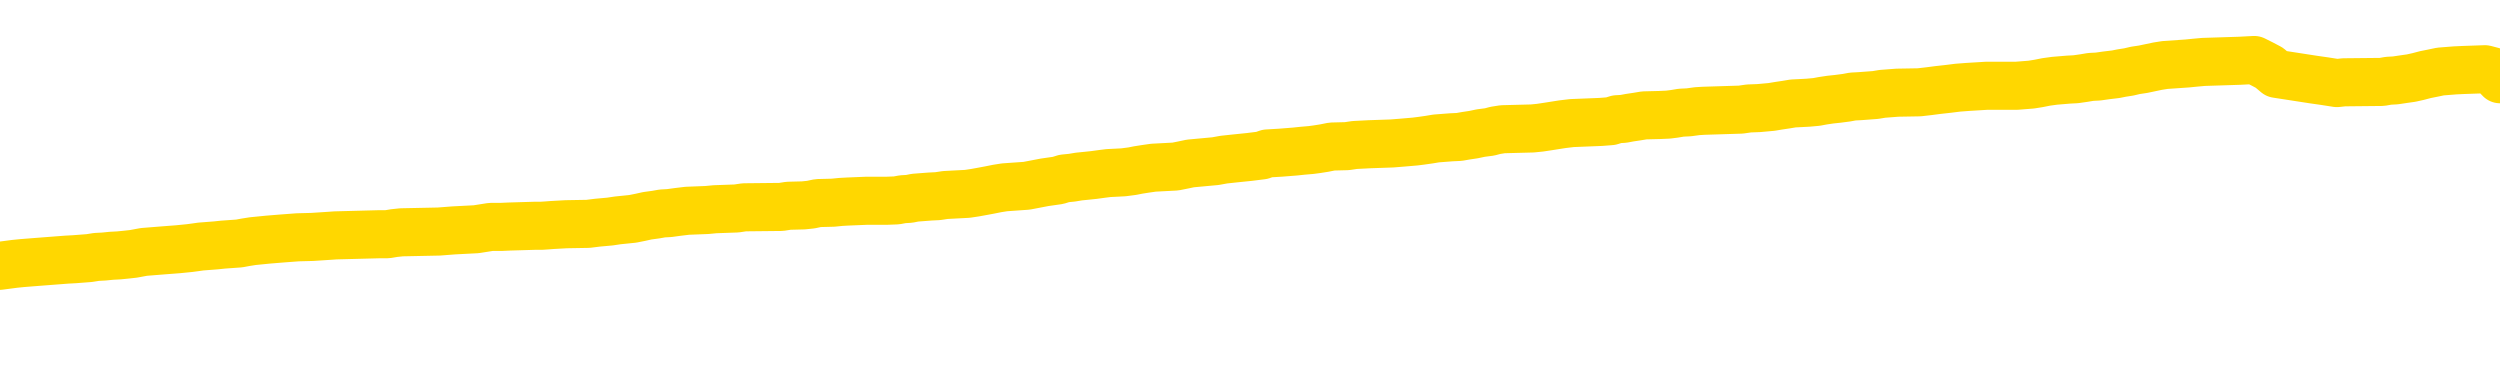 <svg xmlns="http://www.w3.org/2000/svg" version="1.1" viewBox="0 0 6500 1000">
	<path fill="none" stroke="gold" stroke-width="125" stroke-linecap="round" stroke-linejoin="round" d="M0 310970  L-1312744 310970 L-1312560 310969 L-1312070 310966 L-1311777 310965 L-1311465 310962 L-1311231 310961 L-1311177 310958 L-1311118 310955 L-1310965 310954 L-1310925 310951 L-1310792 310949 L-1310499 310948 L-1309959 310948 L-1309348 310946 L-1309300 310946 L-1308660 310945 L-1308627 310945 L-1308102 310945 L-1307969 310944 L-1307579 310941 L-1307251 310938 L-1307133 310935 L-1306922 310932 L-1306205 310932 L-1305635 310931 L-1305528 310931 L-1305353 310929 L-1305132 310927 L-1304731 310925 L-1304705 310922 L-1303777 310920 L-1303689 310917 L-1303607 310914 L-1303537 310911 L-1303240 310910 L-1303088 310907 L-1301198 310908 L-1301097 310908 L-1300835 310908 L-1300541 310910 L-1300399 310907 L-1300151 310907 L-1300115 310905 L-1299957 310904 L-1299493 310901 L-1299240 310900 L-1299028 310897 L-1298777 310896 L-1298428 310894 L-1297500 310891 L-1297407 310888 L-1296996 310887 L-1295825 310884 L-1294636 310883 L-1294544 310880 L-1294516 310877 L-1294250 310874 L-1293951 310872 L-1293823 310869 L-1293785 310866 L-1292971 310866 L-1292587 310867 L-1291526 310869 L-1291465 310869 L-1291200 310897 L-1290728 310924 L-1290536 310951 L-1290272 310978 L-1289935 310976 L-1289800 310975 L-1289344 310973 L-1288601 310972 L-1288584 310970 L-1288418 310968 L-1288350 310968 L-1287834 310966 L-1286805 310966 L-1286609 310965 L-1286121 310963 L-1285759 310962 L-1285350 310962 L-1284964 310963 L-1283261 310963 L-1283163 310963 L-1283091 310963 L-1283030 310963 L-1282845 310962 L-1282509 310962 L-1281868 310961 L-1281791 310959 L-1281730 310959 L-1281544 310958 L-1281464 310958 L-1281287 310956 L-1281268 310955 L-1281038 310955 L-1280650 310954 L-1279761 310954 L-1279722 310952 L-1279634 310951 L-1279606 310948 L-1278598 310946 L-1278448 310944 L-1278424 310942 L-1278291 310941 L-1278251 310939 L-1276993 310938 L-1276935 310938 L-1276396 310937 L-1276343 310937 L-1276296 310937 L-1275901 310935 L-1275762 310934 L-1275562 310932 L-1275415 310932 L-1275251 310932 L-1274974 310934 L-1274615 310934 L-1274063 310932 L-1273418 310931 L-1273159 310928 L-1273005 310927 L-1272604 310925 L-1272564 310924 L-1272444 310922 L-1272382 310924 L-1272368 310924 L-1272274 310924 L-1271981 310922 L-1271830 310917 L-1271499 310914 L-1271421 310911 L-1271345 310910 L-1271119 310905 L-1271052 310903 L-1270825 310900 L-1270772 310897 L-1270608 310896 L-1269602 310894 L-1269418 310893 L-1268867 310891 L-1268474 310888 L-1268077 310887 L-1267227 310884 L-1267148 310883 L-1266570 310881 L-1266128 310881 L-1265887 310880 L-1265730 310880 L-1265329 310877 L-1265309 310877 L-1264864 310876 L-1264458 310874 L-1264322 310872 L-1264147 310869 L-1264011 310866 L-1263761 310863 L-1262761 310862 L-1262679 310860 L-1262543 310859 L-1262505 310857 L-1261615 310856 L-1261399 310855 L-1260956 310853 L-1260838 310852 L-1260782 310850 L-1260105 310850 L-1260005 310849 L-1259976 310849 L-1258634 310847 L-1258228 310846 L-1258189 310845 L-1257261 310843 L-1257163 310842 L-1257030 310840 L-1256625 310839 L-1256599 310838 L-1256506 310836 L-1256290 310835 L-1255879 310832 L-1254725 310829 L-1254433 310826 L-1254405 310823 L-1253797 310822 L-1253547 310819 L-1253527 310818 L-1252598 310816 L-1252546 310814 L-1252424 310812 L-1252406 310809 L-1252250 310808 L-1252075 310805 L-1251939 310804 L-1251882 310802 L-1251774 310801 L-1251689 310799 L-1251456 310798 L-1251381 310797 L-1251072 310795 L-1250955 310794 L-1250785 310792 L-1250693 310791 L-1250591 310791 L-1250568 310790 L-1250490 310790 L-1250392 310787 L-1250026 310785 L-1249921 310784 L-1249418 310782 L-1248966 310781 L-1248928 310780 L-1248904 310778 L-1248863 310777 L-1248734 310775 L-1248633 310774 L-1248192 310773 L-1247910 310771 L-1247317 310770 L-1247187 310768 L-1246912 310765 L-1246760 310764 L-1246607 310763 L-1246521 310760 L-1246443 310758 L-1246258 310757 L-1246207 310757 L-1246179 310756 L-1246100 310754 L-1246077 310753 L-1245793 310750 L-1245190 310747 L-1244194 310746 L-1243896 310744 L-1243162 310743 L-1242918 310741 L-1242828 310740 L-1242251 310739 L-1241552 310737 L-1240800 310736 L-1240482 310734 L-1240099 310732 L-1240022 310730 L-1239387 310729 L-1239202 310727 L-1239114 310727 L-1238984 310727 L-1238672 310726 L-1238622 310724 L-1238480 310723 L-1238458 310722 L-1237491 310720 L-1236945 310719 L-1236467 310719 L-1236406 310719 L-1236082 310719 L-1236061 310717 L-1235998 310717 L-1235788 310716 L-1235712 310715 L-1235657 310713 L-1235634 310712 L-1235595 310710 L-1235579 310709 L-1234822 310708 L-1234806 310706 L-1234006 310705 L-1233854 310703 L-1232949 310702 L-1232442 310700 L-1232213 310698 L-1232172 310698 L-1232057 310696 L-1231880 310695 L-1231126 310696 L-1230991 310695 L-1230827 310693 L-1230509 310692 L-1230333 310689 L-1229311 310686 L-1229287 310683 L-1229036 310682 L-1228823 310679 L-1228189 310678 L-1227951 310675 L-1227919 310672 L-1227741 310669 L-1227660 310667 L-1227571 310665 L-1227506 310662 L-1227066 310659 L-1227042 310658 L-1226501 310657 L-1226246 310655 L-1225751 310654 L-1224874 310652 L-1224837 310651 L-1224784 310650 L-1224743 310648 L-1224626 310647 L-1224349 310645 L-1224142 310642 L-1223945 310640 L-1223922 310637 L-1223872 310634 L-1223832 310633 L-1223754 310631 L-1223157 310628 L-1223097 310627 L-1222993 310626 L-1222839 310624 L-1222207 310623 L-1221526 310621 L-1221224 310618 L-1220877 310617 L-1220679 310616 L-1220631 310613 L-1220311 310611 L-1219683 310610 L-1219536 310609 L-1219500 310607 L-1219442 310606 L-1219366 310603 L-1219124 310603 L-1219036 310601 L-1218942 310600 L-1218648 310599 L-1218514 310597 L-1218454 310596 L-1218417 310593 L-1218145 310593 L-1217139 310592 L-1216963 310590 L-1216912 310590 L-1216620 310589 L-1216427 310586 L-1216094 310585 L-1215588 310583 L-1215025 310580 L-1215011 310577 L-1214994 310576 L-1214894 310573 L-1214779 310570 L-1214740 310568 L-1214702 310566 L-1214637 310566 L-1214609 310565 L-1214470 310566 L-1214177 310566 L-1214127 310566 L-1214022 310566 L-1213757 310565 L-1213292 310563 L-1213148 310563 L-1213093 310560 L-1213036 310559 L-1212845 310558 L-1212480 310556 L-1212265 310556 L-1212071 310556 L-1212013 310556 L-1211954 310553 L-1211800 310552 L-1211530 310551 L-1211100 310558 L-1211085 310558 L-1211008 310556 L-1210943 310555 L-1210814 310545 L-1210791 310544 L-1210506 310542 L-1210459 310541 L-1210404 310539 L-1209942 310538 L-1209903 310538 L-1209862 310536 L-1209672 310535 L-1209192 310534 L-1208705 310532 L-1208688 310531 L-1208650 310529 L-1208394 310528 L-1208316 310525 L-1208086 310524 L-1208070 310521 L-1207776 310518 L-1207334 310517 L-1206887 310515 L-1206382 310514 L-1206228 310512 L-1205942 310511 L-1205902 310508 L-1205571 310507 L-1205349 310505 L-1204832 310503 L-1204756 310501 L-1204508 310498 L-1204314 310495 L-1204254 310494 L-1203477 310493 L-1203403 310493 L-1203173 310491 L-1203156 310491 L-1203094 310490 L-1202899 310488 L-1202434 310488 L-1202411 310487 L-1202281 310487 L-1200981 310487 L-1200964 310487 L-1200887 310486 L-1200793 310486 L-1200576 310486 L-1200424 310484 L-1200246 310486 L-1200191 310487 L-1199905 310488 L-1199865 310488 L-1199495 310488 L-1199055 310488 L-1198872 310488 L-1198551 310487 L-1198256 310487 L-1197810 310484 L-1197738 310483 L-1197276 310480 L-1196838 310478 L-1196656 310477 L-1195202 310474 L-1195070 310473 L-1194613 310470 L-1194387 310469 L-1194000 310466 L-1193484 310463 L-1192530 310460 L-1191735 310457 L-1191061 310456 L-1190635 310453 L-1190324 310452 L-1190094 310447 L-1189411 310443 L-1189398 310439 L-1189188 310433 L-1189166 310432 L-1188992 310429 L-1188042 310428 L-1187773 310425 L-1186958 310423 L-1186648 310421 L-1186610 310419 L-1186553 310416 L-1185936 310415 L-1185298 310412 L-1183672 310411 L-1182998 310409 L-1182356 310409 L-1182279 310409 L-1182222 310409 L-1182186 310409 L-1182158 310408 L-1182046 310405 L-1182028 310404 L-1182006 310402 L-1181852 310401 L-1181799 310398 L-1181721 310396 L-1181601 310395 L-1181504 310394 L-1181386 310392 L-1181117 310389 L-1180847 310388 L-1180830 310385 L-1180630 310384 L-1180483 310381 L-1180256 310380 L-1180122 310378 L-1179813 310377 L-1179753 310375 L-1179400 310372 L-1179052 310371 L-1178951 310370 L-1178886 310367 L-1178827 310365 L-1178442 310363 L-1178061 310361 L-1177957 310360 L-1177697 310358 L-1177426 310355 L-1177266 310354 L-1177234 310353 L-1177172 310351 L-1177031 310350 L-1176847 310348 L-1176802 310347 L-1176514 310347 L-1176498 310346 L-1176265 310346 L-1176204 310344 L-1176166 310344 L-1175586 310343 L-1175452 310341 L-1175429 310336 L-1175410 310326 L-1175393 310314 L-1175377 310303 L-1175353 310292 L-1175336 310283 L-1175315 310273 L-1175299 310264 L-1175275 310258 L-1175259 310252 L-1175237 310248 L-1175220 310245 L-1175171 310241 L-1175099 310237 L-1175064 310230 L-1175041 310224 L-1175005 310218 L-1174964 310213 L-1174927 310210 L-1174911 310204 L-1174887 310200 L-1174849 310197 L-1174833 310193 L-1174809 310190 L-1174792 310187 L-1174773 310184 L-1174757 310182 L-1174728 310177 L-1174702 310173 L-1174657 310172 L-1174640 310169 L-1174598 310167 L-1174550 310165 L-1174480 310162 L-1174464 310159 L-1174448 310156 L-1174386 310155 L-1174347 310153 L-1174307 310152 L-1174141 310150 L-1174076 310149 L-1174060 310148 L-1174016 310145 L-1173958 310143 L-1173745 310142 L-1173712 310141 L-1173669 310139 L-1173591 310138 L-1173054 310136 L-1172976 310135 L-1172871 310132 L-1172783 310131 L-1172607 310129 L-1172256 310128 L-1172100 310126 L-1171662 310125 L-1171506 310124 L-1171376 310122 L-1170672 310119 L-1170471 310118 L-1169510 310115 L-1169028 310114 L-1168929 310114 L-1168836 310112 L-1168591 310111 L-1168518 310109 L-1168075 310107 L-1167979 310105 L-1167964 310104 L-1167948 310102 L-1167923 310101 L-1167458 310100 L-1167241 310098 L-1167101 310097 L-1166807 310095 L-1166719 310094 L-1166677 310093 L-1166647 310091 L-1166475 310090 L-1166416 310088 L-1166340 310087 L-1166259 310085 L-1166189 310085 L-1165880 310084 L-1165795 310083 L-1165581 310081 L-1165546 310080 L-1164863 310078 L-1164764 310077 L-1164559 310076 L-1164512 310074 L-1164234 310073 L-1164172 310071 L-1164155 310068 L-1164077 310067 L-1163769 310064 L-1163744 310063 L-1163690 310060 L-1163668 310059 L-1163545 310057 L-1163409 310054 L-1163165 310053 L-1163039 310053 L-1162393 310052 L-1162377 310052 L-1162352 310052 L-1162172 310049 L-1162096 310047 L-1162004 310046 L-1161576 310044 L-1161160 310043 L-1160767 310040 L-1160688 310039 L-1160670 310037 L-1160306 310036 L-1160070 310035 L-1159842 310033 L-1159528 310032 L-1159451 310030 L-1159370 310027 L-1159192 310025 L-1159176 310023 L-1158911 310020 L-1158831 310019 L-1158601 310018 L-1158374 310016 L-1158059 310016 L-1157884 310015 L-1157522 310015 L-1157131 310013 L-1157061 310011 L-1156998 310009 L-1156857 310006 L-1156805 310005 L-1156704 310002 L-1156202 310001 L-1156005 309999 L-1155758 309998 L-1155573 309996 L-1155273 309995 L-1155197 309994 L-1155031 309991 L-1154146 309989 L-1154118 309986 L-1153995 309984 L-1153416 309982 L-1153338 309981 L-1152625 309981 L-1152313 309981 L-1152100 309981 L-1152083 309981 L-1151697 309981 L-1151172 309978 L-1150725 309977 L-1150396 309975 L-1150243 309974 L-1149917 309974 L-1149739 309972 L-1149657 309972 L-1149451 309970 L-1149276 309968 L-1148347 309967 L-1147457 309965 L-1147418 309964 L-1147190 309964 L-1146811 309962 L-1146023 309961 L-1145789 309960 L-1145713 309958 L-1145356 309957 L-1144784 309954 L-1144517 309953 L-1144130 309951 L-1144027 309951 L-1143857 309951 L-1143238 309951 L-1143027 309951 L-1142719 309951 L-1142666 309950 L-1142539 309948 L-1142486 309947 L-1142366 309945 L-1142030 309943 L-1141071 309941 L-1140940 309938 L-1140738 309937 L-1140107 309936 L-1139795 309934 L-1139381 309933 L-1139354 309931 L-1139209 309930 L-1138788 309929 L-1137456 309929 L-1137409 309927 L-1137280 309924 L-1137264 309923 L-1136686 309920 L-1136480 309919 L-1136450 309917 L-1136409 309916 L-1136352 309914 L-1136314 309913 L-1136236 309912 L-1136093 309910 L-1135639 309909 L-1135521 309907 L-1135235 309906 L-1134863 309904 L-1134767 309903 L-1134440 309902 L-1134085 309900 L-1133915 309899 L-1133868 309897 L-1133759 309896 L-1133670 309895 L-1133642 309893 L-1133566 309890 L-1133262 309889 L-1133228 309886 L-1133157 309885 L-1132789 309883 L-1132453 309882 L-1132373 309882 L-1132153 309880 L-1131981 309879 L-1131954 309878 L-1131457 309876 L-1130908 309873 L-1130027 309872 L-1129929 309869 L-1129852 309868 L-1129577 309866 L-1129330 309863 L-1129256 309862 L-1129194 309859 L-1129075 309858 L-1129033 309856 L-1128923 309855 L-1128846 309852 L-1128145 309851 L-1127900 309849 L-1127860 309848 L-1127704 309847 L-1127105 309847 L-1126878 309847 L-1126786 309847 L-1126311 309847 L-1125713 309844 L-1125193 309842 L-1125172 309841 L-1125027 309839 L-1124707 309839 L-1124165 309839 L-1123933 309839 L-1123763 309839 L-1123276 309838 L-1123049 309837 L-1122964 309835 L-1122618 309834 L-1122292 309834 L-1121769 309832 L-1121441 309831 L-1120841 309830 L-1120643 309827 L-1120591 309825 L-1120551 309824 L-1120269 309822 L-1119585 309820 L-1119275 309818 L-1119250 309815 L-1119059 309814 L-1118836 309813 L-1118750 309811 L-1118086 309808 L-1118062 309807 L-1117840 309804 L-1117510 309803 L-1117158 309800 L-1116953 309798 L-1116721 309796 L-1116463 309794 L-1116273 309791 L-1116226 309790 L-1115999 309789 L-1115964 309787 L-1115808 309786 L-1115593 309784 L-1115420 309783 L-1115329 309781 L-1115052 309780 L-1114808 309779 L-1114493 309777 L-1114067 309777 L-1114029 309777 L-1113546 309777 L-1113313 309777 L-1113101 309776 L-1112875 309774 L-1112325 309774 L-1112077 309773 L-1111243 309773 L-1111188 309772 L-1111166 309770 L-1111008 309769 L-1110547 309767 L-1110506 309766 L-1110166 309763 L-1110033 309762 L-1109810 309760 L-1109238 309759 L-1108766 309757 L-1108571 309756 L-1108379 309755 L-1108189 309753 L-1108087 309752 L-1107719 309750 L-1107673 309749 L-1107591 309748 L-1106298 309746 L-1106249 309745 L-1105981 309745 L-1105836 309745 L-1105285 309745 L-1105168 309743 L-1105087 309742 L-1104727 309740 L-1104504 309739 L-1104222 309738 L-1103893 309735 L-1103385 309733 L-1103273 309732 L-1103194 309731 L-1103029 309729 L-1102735 309729 L-1102266 309729 L-1102070 309731 L-1102019 309731 L-1101369 309729 L-1101248 309728 L-1100794 309728 L-1100758 309726 L-1100289 309725 L-1100179 309724 L-1100163 309722 L-1099946 309722 L-1099766 309721 L-1099234 309721 L-1098204 309721 L-1098005 309719 L-1097547 309718 L-1096598 309715 L-1096499 309714 L-1096146 309711 L-1096085 309709 L-1096071 309708 L-1096035 309707 L-1095666 309705 L-1095546 309704 L-1095304 309702 L-1095140 309701 L-1094953 309699 L-1094832 309698 L-1093761 309695 L-1092903 309694 L-1092691 309691 L-1092594 309690 L-1092419 309687 L-1092086 309685 L-1092014 309684 L-1091957 309683 L-1091781 309683 L-1091392 309681 L-1091157 309680 L-1091046 309678 L-1090929 309677 L-1089948 309675 L-1089922 309674 L-1089328 309671 L-1089296 309671 L-1089147 309670 L-1088863 309668 L-1087951 309668 L-1087005 309668 L-1086852 309667 L-1086749 309667 L-1086618 309666 L-1086475 309664 L-1086448 309663 L-1086334 309661 L-1086116 309660 L-1085434 309658 L-1085305 309657 L-1085002 309656 L-1084762 309653 L-1084429 309651 L-1083790 309650 L-1083448 309647 L-1083386 309646 L-1083230 309646 L-1082309 309646 L-1081838 309646 L-1081795 309646 L-1081782 309644 L-1081741 309643 L-1081719 309642 L-1081692 309640 L-1081548 309639 L-1081125 309637 L-1080790 309637 L-1080599 309636 L-1080170 309636 L-1079982 309634 L-1079594 309632 L-1079059 309630 L-1078687 309629 L-1078665 309629 L-1078415 309627 L-1078297 309626 L-1078221 309625 L-1078085 309623 L-1078046 309622 L-1077966 309620 L-1077572 309619 L-1077076 309617 L-1076964 309615 L-1076791 309613 L-1076483 309612 L-1076035 309610 L-1075712 309609 L-1075570 309606 L-1075143 309603 L-1074989 309601 L-1074934 309598 L-1074120 309596 L-1074101 309595 L-1073729 309593 L-1073672 309593 L-1072543 309592 L-1072475 309592 L-1071916 309591 L-1071722 309589 L-1071585 309588 L-1071352 309586 L-1071005 309585 L-1070970 309582 L-1070935 309581 L-1070867 309578 L-1070518 309576 L-1070346 309575 L-1069861 309574 L-1069845 309572 L-1069520 309571 L-1069362 309569 L-1068221 309567 L-1068197 309565 L-1068005 309562 L-1067811 309561 L-1067561 309560 L-1067544 309558 L-1066524 309557 L-1066226 309555 L-1066151 309554 L-1066014 309551 L-1065839 309550 L-1065262 309547 L-1065046 309545 L-1064983 309544 L-1064852 309543 L-1064815 309540 L-1064292 309538 L-1064154 310095 L-1064139 310095 L-1064117 310095 L-1064096 310095 L-1063869 309537 L-1063093 309537 L-1063052 309537 L-1062684 309537 L-1062606 309535 L-1062554 309534 L-1061880 309533 L-1061138 309531 L-1060713 309531 L-1060266 309530 L-1059204 309528 L-1058892 309526 L-1058482 309526 L-1058410 309524 L-1057886 309524 L-1057791 309524 L-1057773 309524 L-1057329 309523 L-1057143 309520 L-1056363 309517 L-1055690 309516 L-1055278 309511 L-1055046 309509 L-1054906 309507 L-1054824 309504 L-1054804 309503 L-1054728 309503 L-1054600 309502 L-1054283 309503 L-1054059 309503 L-1053734 309502 L-1053672 309502 L-1053301 309502 L-1053268 309502 L-1053060 309502 L-1052392 309502 L-1052315 309502 L-1052157 309499 L-1052046 309499 L-1051720 309497 L-1051565 309496 L-1051224 309496 L-1051167 309493 L-1050829 309490 L-1050625 309489 L-1050572 309486 L-1049196 309485 L-1049066 309483 L-1048633 309482 L-1048312 309480 L-1047485 309478 L-1047361 309476 L-1046630 309473 L-1046474 309470 L-1046434 309469 L-1046380 309468 L-1046357 309466 L-1046243 309465 L-1045946 309463 L-1045657 309462 L-1045602 309461 L-1045482 309459 L-1045451 309458 L-1045352 309456 L-1044908 309456 L-1044756 309455 L-1043921 309455 L-1043379 309453 L-1043044 309453 L-1043028 309452 L-1042953 309451 L-1042837 309449 L-1042642 309448 L-1042378 309446 L-1041543 309445 L-1041447 309444 L-1040925 309442 L-1040884 309441 L-1040784 309439 L-1039956 309439 L-1039821 309438 L-1039482 309438 L-1038928 309437 L-1038549 309435 L-1038386 309434 L-1038076 309432 L-1037263 309431 L-1036957 309429 L-1036688 309429 L-1036367 309429 L-1036046 309431 L-1035771 309431 L-1034942 309428 L-1034847 309427 L-1034754 309422 L-1034650 309418 L-1034263 309414 L-1033783 309411 L-1033767 309410 L-1033648 309408 L-1033280 309405 L-1033185 309404 L-1032351 309401 L-1032274 309400 L-1031975 309398 L-1031884 309397 L-1031477 309394 L-1031367 309391 L-1030667 309390 L-1030194 309388 L-1030134 309387 L-1029915 309384 L-1029641 309383 L-1029528 309381 L-1028501 309380 L-1028115 309379 L-1028095 309377 L-1027762 309376 L-1027517 309374 L-1027084 309373 L-1026974 309371 L-1026856 309370 L-1026404 309367 L-1025814 309366 L-1025477 309364 L-1023584 309363 L-1023471 309360 L-1023259 309359 L-1021941 309357 L-1021834 309039 L-1021768 308725 L-1021732 308436 L-1021670 308436 L-1021171 308751 L-1020496 309062 L-1020474 309349 L-1020203 309346 L-1019235 309346 L-1018546 309345 L-1018384 309343 L-1017843 309342 L-1017753 309340 L-1016734 309339 L-1015786 309336 L-1015421 309338 L-1015318 309339 L-1014730 309339 L-1014670 309339 L-1014570 309338 L-1014130 309335 L-1014022 309333 L-1013581 309332 L-1012581 309328 L-1012324 309323 L-1012221 309319 L-1012091 309316 L-1011725 309314 L-1011144 309311 L-1011113 309309 L-1010797 309308 L-1008814 309306 L-1008699 309305 L-1008631 309305 L-1008272 309304 L-1006654 309302 L-1006476 309302 L-1006332 309302 L-1005509 309304 L-1005456 309305 L-1005402 309305 L-1004968 309305 L-1003987 309306 L-1003914 309306 L-1002829 309305 L-1002616 309305 L-1001900 309302 L-1001511 309301 L-1001293 309298 L-1000973 309295 L-1000479 309292 L-1000351 309291 L-1000123 309288 L-999890 309285 L-999831 309284 L-999542 309282 L-999269 309280 L-998240 309278 L-996575 309277 L-996155 309275 L-996018 309274 L-995862 309274 L-995557 309273 L-995329 309270 L-995170 309268 L-995011 309265 L-994842 309263 L-994794 309261 L-994741 309260 L-994719 309260 L-994333 309258 L-994083 309258 L-993813 309258 L-993652 309258 L-993562 309258 L-991904 309258 L-991739 309260 L-991359 309258 L-990899 309258 L-990289 309256 L-989196 309254 L-988765 309253 L-988733 309251 L-988671 309250 L-988654 309248 L-986950 309247 L-986908 309246 L-986441 309244 L-986255 309243 L-986222 309240 L-985627 309239 L-985577 309237 L-985255 309236 L-985204 309234 L-984994 309233 L-984975 309232 L-984709 309229 L-984656 309227 L-984187 309226 L-983677 309223 L-983599 309223 L-983304 309222 L-983288 309220 L-983249 309219 L-983178 309217 L-983021 309216 L-982075 309216 L-982018 309216 L-981497 309216 L-981305 309215 L-981204 309215 L-980978 309213 L-980468 309213 L-980080 309251 L-980011 309251 L-979663 309250 L-979306 309248 L-978177 309207 L-978125 309205 L-977899 309203 L-977865 309202 L-977740 309199 L-977642 309199 L-977377 309199 L-976637 309200 L-976058 309200 L-975765 309200 L-975059 309200 L-974880 309199 L-974857 309199 L-974221 309198 L-973910 309196 L-973513 309196 L-973484 309195 L-973463 309193 L-973309 309192 L-972624 309192 L-972607 309192 L-972267 309192 L-971995 309191 L-971957 309189 L-971901 309186 L-971879 309185 L-971807 309183 L-971475 309182 L-971369 309181 L-971341 309178 L-971143 309176 L-970990 309175 L-970122 309174 L-969559 309171 L-969543 309171 L-969442 309169 L-969340 309171 L-969193 309171 L-969115 309171 L-969077 309169 L-969022 309168 L-968948 309166 L-968803 309165 L-968322 309165 L-967917 309164 L-967051 309165 L-967031 309165 L-966773 309165 L-966697 309165 L-966667 309164 L-966657 309161 L-966640 309159 L-966347 309158 L-966307 309157 L-966235 309155 L-966162 309154 L-965957 309152 L-965797 309148 L-965496 309144 L-965418 309138 L-965401 309134 L-965185 309131 L-964953 309131 L-964844 309133 L-964474 309134 L-964316 309134 L-964084 309134 L-963916 309134 L-963771 309133 L-963639 309131 L-962363 309128 L-961959 309125 L-961899 309124 L-961782 309121 L-961357 309120 L-961341 309117 L-961279 309116 L-961006 309113 L-960893 309111 L-960611 309109 L-960334 309107 L-959909 309104 L-959886 309103 L-959808 309101 L-959683 309100 L-959096 309099 L-958705 309097 L-958369 309096 L-957780 309094 L-957678 309094 L-957508 309093 L-957371 309093 L-956544 309092 L-955358 309090 L-955322 309089 L-955267 309089 L-955046 309087 L-954841 309087 L-954687 309087 L-954430 309086 L-954353 309084 L-953811 309083 L-953774 309082 L-953525 309080 L-953138 309079 L-952312 309077 L-951954 309076 L-951644 309076 L-951386 309075 L-951162 309073 L-950756 309072 L-950639 309070 L-950456 309069 L-950403 309069 L-950214 309068 L-950043 309066 L-950015 309065 L-949734 309063 L-949424 309062 L-949286 309060 L-948976 309059 L-948782 309059 L-948767 309058 L-948047 309058 L-947914 309055 L-947616 309053 L-947526 309052 L-946925 309052 L-946887 309051 L-946808 309049 L-946188 309048 L-946036 309045 L-945996 309043 L-945685 309042 L-945493 309041 L-945300 309038 L-945245 309035 L-944936 309034 L-944884 309032 L-944829 309034 L-944804 309034 L-944679 309034 L-943868 309032 L-943792 309031 L-943251 309029 L-942982 309028 L-942323 309027 L-941415 309025 L-941174 309024 L-940641 309022 L-940424 309021 L-939317 309022 L-939267 309022 L-938491 309022 L-937943 309021 L-937832 309019 L-937679 309017 L-937624 309015 L-937459 309014 L-937081 309012 L-936634 309011 L-936579 309010 L-936425 309008 L-935745 309007 L-935525 309005 L-935007 309004 L-934158 309001 L-934142 309000 L-932351 308998 L-931796 308997 L-931679 308995 L-930674 308994 L-930637 308993 L-930404 308993 L-930312 308993 L-930272 308993 L-929940 308991 L-929588 308990 L-929323 308987 L-929036 308986 L-928725 308983 L-928471 308980 L-928377 308978 L-927887 308977 L-927680 308976 L-927114 308974 L-927000 308976 L-926649 308974 L-926597 308974 L-926557 308974 L-925954 308971 L-925220 308969 L-924639 308966 L-924403 308963 L-923863 308959 L-923710 308956 L-923209 308954 L-922999 308952 L-922976 308952 L-922917 308950 L-921954 308950 L-921777 308949 L-921335 308947 L-921311 308945 L-921156 308943 L-921074 308943 L-920924 308945 L-920277 308945 L-920227 308943 L-919107 308942 L-918123 308940 L-918062 308939 L-917341 308937 L-916476 308936 L-916097 308935 L-915878 308935 L-915119 308933 L-915067 308932 L-914758 308929 L-913906 308929 L-913713 308928 L-913537 308926 L-913312 308926 L-913185 308925 L-912993 308925 L-912761 308923 L-912591 308925 L-912305 308923 L-912025 308923 L-911942 308922 L-911772 308920 L-911755 308918 L-911601 308916 L-911562 308915 L-910787 308913 L-910710 308913 L-910478 308911 L-910051 308909 L-909706 308908 L-909122 308906 L-908854 308906 L-908595 308906 L-908465 308904 L-908449 308902 L-908335 308901 L-908311 308899 L-908077 308898 L-908041 308896 L-906725 308896 L-906669 308895 L-905991 308892 L-905418 308892 L-905293 308892 L-905140 308892 L-905062 308892 L-904751 308889 L-904478 308888 L-904388 308885 L-904287 308885 L-903359 308884 L-903283 308884 L-902919 308884 L-902894 308882 L-902858 308881 L-902082 308878 L-901990 308877 L-901850 308875 L-901449 308874 L-901187 308874 L-900943 308875 L-900729 308874 L-900649 308874 L-900572 308874 L-900496 308874 L-900309 308875 L-900243 308875 L-899993 308875 L-899938 308874 L-899801 308872 L-899721 308870 L-899608 308868 L-899384 308867 L-899220 308865 L-899179 308864 L-899010 308863 L-898639 308861 L-898624 308860 L-898508 308858 L-897787 308857 L-897751 308855 L-897618 308855 L-897270 308854 L-896859 308854 L-896823 308854 L-896744 308853 L-896706 308851 L-896341 308850 L-896137 308848 L-896122 308847 L-895777 308846 L-895428 308846 L-895102 308846 L-895001 308844 L-894848 308844 L-894654 308843 L-894422 308843 L-894329 308843 L-894174 308843 L-894097 308843 L-894056 308841 L-893942 308840 L-893919 308838 L-893668 308838 L-893530 308836 L-892952 308831 L-892124 308829 L-891636 308826 L-891514 308824 L-891476 308823 L-891463 308822 L-891311 308819 L-891210 308816 L-890977 308814 L-890587 308812 L-890282 308810 L-890267 308809 L-890096 308807 L-889857 308805 L-889261 308805 L-888657 308803 L-888618 308803 L-888577 308803 L-888424 308802 L-888371 308800 L-888308 308799 L-888240 308797 L-888186 308795 L-888160 308793 L-888114 308792 L-888019 308789 L-887882 308788 L-887729 308786 L-887597 308785 L-887556 308785 L-887520 308783 L-887458 308782 L-887185 308779 L-886870 308778 L-886829 308775 L-886744 308773 L-886567 308772 L-886330 308771 L-885972 308769 L-885942 308768 L-885373 308766 L-885250 308765 L-885014 308764 L-884991 308764 L-884710 308762 L-884425 308762 L-884169 308762 L-883597 308761 L-883301 308759 L-883224 308758 L-882525 308756 L-882448 308755 L-882413 308754 L-882386 308752 L-882335 308749 L-882141 308748 L-882001 308745 L-881965 308744 L-881925 308742 L-881329 308741 L-881097 308740 L-880813 308749 L-880759 308758 L-880685 308768 L-880607 308776 L-880371 308773 L-880127 308772 L-879991 308771 L-879885 308769 L-879805 308768 L-879418 308765 L-879291 308764 L-879138 308762 L-879101 308761 L-878955 308759 L-878733 308758 L-878560 308756 L-878491 308755 L-877669 308752 L-877653 308752 L-877358 308751 L-876570 308749 L-876261 308749 L-876114 308748 L-875886 308747 L-875685 308744 L-874748 308742 L-874712 308741 L-874689 308740 L-874648 308737 L-874380 308735 L-873783 308734 L-873719 308732 L-873684 308731 L-873667 308730 L-872972 308730 L-872771 308730 L-872739 308730 L-872405 308730 L-872298 308728 L-871673 308725 L-871169 308724 L-871132 308721 L-870689 308721 L-870593 308720 L-870434 308720 L-870121 308720 L-870109 308720 L-869669 308721 L-869187 308723 L-869058 308723 L-868738 308723 L-868669 308721 L-868365 308721 L-868189 308720 L-867996 308718 L-867753 308715 L-867555 308713 L-867530 308710 L-866951 308708 L-866882 308707 L-866472 308706 L-866418 308704 L-866371 308703 L-866007 308701 L-865861 308700 L-865656 308699 L-865559 308699 L-865404 308697 L-865343 308696 L-865195 308693 L-865095 308691 L-864538 308691 L-864515 308694 L-864343 308696 L-863802 308697 L-863741 308697 L-863687 308694 L-863658 308691 L-863587 308690 L-863571 308687 L-863507 308686 L-863471 308683 L-863316 308682 L-862990 308680 L-862424 308679 L-862410 308677 L-862348 308674 L-862246 308672 L-862200 308672 L-861957 308670 L-861535 308670 L-861380 308670 L-859639 308667 L-859097 308666 L-858154 308665 L-857744 308663 L-857203 308660 L-857007 308659 L-856838 308658 L-856542 308656 L-856428 308655 L-856413 308655 L-856258 308653 L-856118 308652 L-856041 308649 L-855910 308649 L-855562 308649 L-855191 308650 L-854593 308650 L-854417 308650 L-854261 308649 L-853992 308648 L-853841 308648 L-853549 308652 L-853526 308655 L-853443 308658 L-853215 308660 L-852516 308659 L-852389 308658 L-851958 308656 L-851864 308655 L-850659 308655 L-850610 308653 L-850316 308653 L-849913 308652 L-849637 308649 L-849618 308648 L-849500 308646 L-849424 308645 L-849242 308643 L-848762 308642 L-848311 308639 L-847901 308638 L-847870 308636 L-847452 308635 L-847338 308635 L-847220 308635 L-847205 308635 L-847010 308633 L-846989 308631 L-846756 308629 L-846313 308628 L-845994 308625 L-845529 308625 L-845364 308624 L-845209 308622 L-845053 308622 L-844599 308622 L-844280 308622 L-844225 308624 L-843854 308624 L-843817 308625 L-843490 308625 L-843373 308624 L-843275 308622 L-842949 308619 L-842562 308618 L-842301 308616 L-841943 308614 L-841686 308612 L-839516 308611 L-839466 308609 L-839444 308608 L-839032 308608 L-838971 308608 L-838901 308609 L-838670 308609 L-838359 308608 L-838056 308605 L-838012 308604 L-837704 308602 L-837571 308601 L-837354 308600 L-836642 308598 L-836487 308598 L-836348 308597 L-836200 308597 L-836179 308597 L-835984 308595 L-835959 308594 L-835868 308592 L-835846 308591 L-835830 308590 L-835729 308588 L-834801 308587 L-834343 308587 L-833251 308584 L-832828 308584 L-832425 308583 L-832386 308581 L-832132 308580 L-831358 308577 L-831342 308575 L-831317 308574 L-831124 308573 L-830388 308571 L-830118 308570 L-830078 308568 L-829679 308566 L-829654 308564 L-828865 308563 L-828185 308561 L-826814 308560 L-826544 308559 L-826495 308557 L-825958 308554 L-825925 308553 L-825823 308550 L-825499 308549 L-825420 308547 L-825151 308547 L-824238 308546 L-824100 308546 L-823851 308543 L-823305 308543 L-822883 308542 L-822690 308540 L-822675 308540 L-822537 308537 L-822443 308536 L-822316 308534 L-822056 308533 L-822031 308530 L-821940 308529 L-821629 308527 L-821569 308526 L-821452 308526 L-821102 308526 L-820292 308526 L-820060 308523 L-819231 308523 L-818999 308520 L-818783 308519 L-818264 308519 L-817626 308518 L-817210 308516 L-816888 308515 L-816407 308513 L-815981 308513 L-815920 308512 L-815571 308512 L-815531 308510 L-815517 308509 L-815418 308506 L-815372 308506 L-814887 308505 L-814085 308505 L-813751 308505 L-812670 308503 L-812190 308502 L-812167 308501 L-812027 308499 L-811471 308498 L-810774 308496 L-810465 308495 L-810244 308493 L-810139 308492 L-810036 308489 L-809365 308488 L-809271 308486 L-809249 308486 L-809172 308485 L-808994 308485 L-808822 308485 L-808641 308484 L-808628 308482 L-808551 308481 L-808387 308479 L-807872 308478 L-807856 308477 L-807716 308477 L-807353 308475 L-807329 308475 L-807199 308474 L-807174 308472 L-806812 308471 L-806286 308468 L-806193 308467 L-805977 308464 L-805883 308462 L-805859 308461 L-805395 308460 L-805317 308460 L-804916 308458 L-804465 308458 L-803213 308457 L-803175 308455 L-802743 308454 L-802710 308452 L-801991 308451 L-801815 308450 L-801679 308448 L-801373 308447 L-801318 308445 L-801293 308443 L-801277 308440 L-801102 308438 L-800912 308437 L-800405 308437 L-800031 308426 L-799693 308413 L-799654 308402 L-798935 308392 L-798841 308390 L-798803 308389 L-798261 308389 L-798238 308387 L-797836 308386 L-797410 308385 L-797139 308385 L-796959 308383 L-796713 308380 L-796690 308379 L-796634 308376 L-796017 308375 L-795514 308373 L-795127 308373 L-794508 308375 L-794292 308375 L-794137 308376 L-792844 308373 L-792745 308372 L-792303 308369 L-791972 308368 L-791671 308365 L-791429 308363 L-790694 308361 L-790115 308359 L-789285 308358 L-789185 308356 L-788627 308355 L-788489 308354 L-786847 308352 L-786786 308352 L-786693 308352 L-785726 308352 L-785548 308351 L-785261 308351 L-785043 308351 L-784965 308349 L-784694 308349 L-784578 308348 L-784425 308346 L-784115 308345 L-784037 308344 L-783946 308344 L-783868 308342 L-783752 308342 L-783573 308341 L-783481 308339 L-783443 308338 L-782940 308338 L-782721 308337 L-782592 308337 L-782437 308335 L-782382 308334 L-782257 308334 L-781873 308332 L-781364 308331 L-781292 308329 L-780812 308328 L-780735 308327 L-780634 308327 L-780401 308325 L-779936 308325 L-779706 308325 L-779690 308325 L-779458 308325 L-779303 308325 L-779241 308325 L-779048 308324 L-778777 308321 L-778026 308320 L-777073 308320 L-777037 308318 L-776812 308318 L-776372 308318 L-776091 308315 L-775743 308314 L-774674 308313 L-773746 308313 L-773615 308313 L-773569 308313 L-773499 308311 L-773345 308311 L-773267 308308 L-773093 308305 L-772659 308303 L-772455 308301 L-772394 308298 L-771812 308297 L-771658 308294 L-771542 308293 L-771501 308291 L-771332 308290 L-771195 308288 L-770984 308286 L-770907 308284 L-770884 308283 L-770675 308280 L-770265 308279 L-770240 308277 L-770017 308276 L-769872 308274 L-769837 308273 L-769824 308272 L-769801 308270 L-769568 308269 L-769382 308267 L-769165 308266 L-769140 308264 L-768451 308263 L-768347 308262 L-768311 308260 L-768291 308259 L-768097 308257 L-768044 308256 L-767927 308253 L-767845 308253 L-767734 308252 L-767420 308250 L-766960 308249 L-766705 308247 L-766471 308245 L-766341 308243 L-765989 308242 L-765929 308240 L-765777 308239 L-765205 308236 L-765118 308235 L-764965 308232 L-764669 308229 L-764299 308226 L-763996 308223 L-763919 308222 L-763514 308221 L-763346 308221 L-763202 308221 L-762662 308221 L-762601 308221 L-762586 308218 L-762419 308216 L-762214 308215 L-762139 308215 L-762046 308214 L-761636 308212 L-761621 308211 L-761597 308211 L-761404 308209 L-761327 308222 L-761157 308235 L-761095 308246 L-761079 308259 L-760565 308257 L-760343 308256 L-759724 308253 L-759471 308252 L-759277 308250 L-759238 308249 L-759164 308249 L-759099 308249 L-758448 308249 L-758410 308250 L-758235 308250 L-758170 308250 L-757496 308250 L-757107 308247 L-756845 308246 L-756607 308245 L-756529 308242 L-756514 308239 L-756311 308238 L-755941 308235 L-755715 308233 L-755080 308232 L-755060 308232 L-754673 308231 L-754579 308231 L-754521 308229 L-754245 308228 L-753935 308228 L-753858 308226 L-753007 308228 L-752664 308235 L-752227 308243 L-751794 308250 L-751299 308257 L-751149 308256 L-750881 308257 L-749643 308259 L-749586 308262 L-747822 308263 L-747632 308262 L-746622 308260 L-746471 308259 L-746095 308262 L-745774 308264 L-745169 308267 L-745099 308270 L-744922 308269 L-744093 308267 L-743955 308266 L-743568 308264 L-743384 308263 L-743340 308262 L-743220 308260 L-743010 308259 L-742563 308256 L-742215 308255 L-742082 308253 L-741673 308252 L-741323 308252 L-741038 308250 L-740844 308249 L-740690 308249 L-740526 308247 L-740458 308246 L-740358 308246 L-740124 308245 L-740008 308245 L-739955 308243 L-739413 308243 L-738948 308242 L-737766 308242 L-737633 308242 L-737608 308242 L-737556 308242 L-736888 308242 L-735853 308239 L-735660 308238 L-735480 308236 L-735328 308236 L-735288 308235 L-735273 308235 L-735211 308233 L-734886 308232 L-733726 308231 L-733532 308229 L-733355 308228 L-732241 308226 L-731381 308225 L-731275 308225 L-730801 308223 L-730608 308223 L-728287 308222 L-728209 308221 L-728088 308218 L-728054 308216 L-728016 308214 L-727922 308209 L-727706 308206 L-727125 308204 L-726739 308202 L-725966 308201 L-725888 308199 L-725190 308199 L-724649 308199 L-724608 308198 L-724478 308198 L-724014 308197 L-723975 308195 L-723841 308194 L-723472 308192 L-723443 308191 L-723293 308191 L-722892 308190 L-721068 308191 L-720261 308190 L-719543 308190 L-719526 308190 L-719212 308187 L-718650 308185 L-718149 308184 L-717630 308182 L-717609 308181 L-715865 308180 L-715696 308178 L-715500 308177 L-714606 308175 L-714088 308173 L-713877 308171 L-713619 308170 L-712910 308168 L-711959 308167 L-711301 308165 L-711262 308163 L-710975 308161 L-710893 308160 L-710798 308160 L-710666 308158 L-710589 308158 L-709853 308158 L-709516 308157 L-709467 308158 L-709211 308158 L-708925 308157 L-708499 308157 L-707919 308156 L-707660 308156 L-707508 308154 L-707261 308154 L-707223 308154 L-706425 308153 L-706388 308151 L-706211 308151 L-705801 308149 L-705573 308149 L-705497 308149 L-705365 308149 L-705249 308147 L-704901 308146 L-704838 308144 L-704685 308143 L-703944 308141 L-703833 308140 L-703663 308139 L-703624 308137 L-703329 308137 L-702928 308137 L-702751 308137 L-702657 308137 L-702348 308136 L-701546 308134 L-701088 308132 L-700568 308130 L-700079 308129 L-699384 308127 L-698337 308126 L-698068 308126 L-698014 308124 L-697854 308124 L-697602 308124 L-697356 308123 L-697277 308122 L-697063 308119 L-696751 308117 L-696287 308115 L-696273 308113 L-695977 308113 L-695963 308112 L-694972 308110 L-694300 308109 L-693965 308106 L-693349 308106 L-693212 308105 L-692573 308103 L-692443 308102 L-691492 308099 L-691393 308096 L-690833 308095 L-690424 308095 L-689996 308095 L-689905 308093 L-689070 308093 L-688707 308093 L-688667 308095 L-688535 308096 L-688358 308096 L-688141 308096 L-688088 308095 L-687931 308092 L-687678 308091 L-686578 308089 L-686500 308088 L-686281 308086 L-686150 308083 L-686114 308082 L-685920 308081 L-685821 308079 L-685337 308078 L-685053 308076 L-684892 308075 L-684798 308072 L-684526 308071 L-684256 308069 L-684240 308064 L-684102 308059 L-683963 308055 L-683637 308050 L-683328 308047 L-683287 308045 L-683211 308042 L-683096 308041 L-682245 308038 L-681919 308037 L-681588 308035 L-681455 308035 L-681239 308035 L-681222 308035 L-680542 308035 L-680449 308033 L-680425 308031 L-680410 308028 L-680371 308027 L-679959 308024 L-679690 308023 L-679650 308021 L-679281 308021 L-679072 308020 L-677989 308020 L-677973 308018 L-677944 308017 L-677924 308017 L-677547 308014 L-677292 308013 L-677044 308010 L-676904 308007 L-676772 308006 L-676440 308004 L-676348 308003 L-676287 308001 L-675729 308000 L-675667 307999 L-675511 307997 L-675317 307996 L-675125 307994 L-675109 307993 L-675071 307992 L-675032 307990 L-674761 307989 L-674638 307987 L-674606 307986 L-674506 307986 L-674351 307986 L-674209 307986 L-673925 307985 L-673600 307985 L-672904 307983 L-672881 307983 L-672372 307983 L-671526 307983 L-671163 307982 L-671008 307980 L-670404 307980 L-670234 307980 L-670173 307980 L-670118 307979 L-669063 307977 L-669044 307977 L-668138 307977 L-668117 307977 L-667950 307976 L-667708 307976 L-667658 307975 L-667603 307972 L-667465 307970 L-667426 307969 L-666498 307968 L-666443 307968 L-666321 307968 L-666249 307968 L-666133 307968 L-665955 307969 L-664972 307968 L-664833 307968 L-664715 307965 L-664421 307962 L-664173 307960 L-664137 307959 L-664082 307960 L-664060 307960 L-663927 307960 L-663848 307960 L-663711 307959 L-663088 307959 L-662921 307958 L-662457 307958 L-662281 307955 L-662264 307953 L-662204 307952 L-662087 307951 L-661605 307949 L-660909 307948 L-660536 307946 L-660367 307945 L-659401 307944 L-659246 307942 L-659068 307942 L-658976 307941 L-658720 307941 L-658550 307941 L-657903 307939 L-657892 307939 L-657312 307938 L-657173 307938 L-657118 307935 L-656383 307934 L-656344 307932 L-656267 307932 L-655625 307931 L-654851 307931 L-654758 307929 L-654709 307929 L-654694 307928 L-654658 307928 L-654642 307925 L-654579 307924 L-654563 307922 L-654543 307922 L-654388 307921 L-654349 307919 L-654333 307918 L-654294 307917 L-654154 307915 L-654078 307914 L-653713 307912 L-653365 307911 L-652592 307910 L-651989 307908 L-651793 307907 L-651563 307907 L-651425 307905 L-650787 307905 L-650498 307904 L-650476 307904 L-650016 307903 L-649783 307903 L-649728 307901 L-649690 307900 L-649187 307898 L-648637 307897 L-647849 307895 L-646726 307895 L-645831 307894 L-645743 307894 L-645444 307893 L-645372 307891 L-645256 307890 L-644080 307888 L-643731 307887 L-643709 307886 L-643190 307884 L-643043 307883 L-642935 307881 L-642725 307880 L-642571 307878 L-642548 307877 L-642354 307876 L-642277 307874 L-642134 307873 L-641333 307871 L-641187 307870 L-640907 307869 L-640730 307867 L-640420 307866 L-639608 307864 L-638680 307864 L-637088 307863 L-636845 307862 L-636204 307860 L-636008 307859 L-635930 307857 L-635413 307856 L-635181 307856 L-635158 307854 L-635026 307854 L-634687 307853 L-634676 307852 L-634459 307850 L-634422 307849 L-633881 307847 L-633352 307845 L-633284 307843 L-632991 307842 L-632443 307839 L-632408 307837 L-632355 307836 L-632256 307833 L-632024 307833 L-631444 307833 L-631346 307835 L-631272 307835 L-630940 307833 L-630190 307832 L-630151 307830 L-629471 307830 L-629316 307830 L-628990 307829 L-628774 307828 L-628543 307828 L-628246 307826 L-628000 307825 L-627649 307823 L-627596 307822 L-626836 307821 L-626143 307818 L-625793 307815 L-625329 307813 L-624695 307812 L-624287 307811 L-624209 307812 L-623783 307812 L-623140 307811 L-622971 307811 L-622229 307809 L-622042 307808 L-621746 307806 L-621174 307805 L-621149 307804 L-620130 307804 L-619643 307802 L-619550 307802 L-619489 307801 L-619201 307799 L-618915 307798 L-618853 307796 L-618673 307796 L-617962 307795 L-617786 307794 L-617588 307792 L-617436 307791 L-617344 307789 L-617283 307788 L-616741 307788 L-616430 307787 L-616338 307784 L-616261 307781 L-615694 307780 L-615603 307780 L-615348 307777 L-615021 307774 L-614984 307770 L-614829 307765 L-614597 307764 L-614275 307763 L-613143 307761 L-612944 307760 L-612418 307758 L-612173 307758 L-611927 307757 L-611848 307755 L-611828 307753 L-611751 307751 L-611695 307748 L-611618 307747 L-611579 307746 L-611400 307743 L-611363 307741 L-611132 307740 L-609894 307739 L-609567 307737 L-609528 307734 L-608746 307733 L-608599 307731 L-607608 307730 L-607401 307730 L-606975 307730 L-606848 307730 L-606444 307731 L-606356 307730 L-605699 307729 L-604991 307727 L-604383 307726 L-604190 307724 L-603957 307722 L-603338 307720 L-603043 307717 L-602603 307716 L-602449 307714 L-602293 307713 L-601537 307710 L-601187 307709 L-600785 307709 L-600746 307707 L-599740 307707 L-599420 307707 L-599174 307706 L-598474 307703 L-598400 307702 L-598088 307700 L-597008 307699 L-596816 307698 L-596583 307698 L-596388 307696 L-595888 307695 L-595134 307695 L-595020 307695 L-594820 307695 L-594779 307693 L-594686 307692 L-594373 307690 L-594285 307689 L-594169 307688 L-593851 307688 L-593782 307686 L-593757 307685 L-593395 307683 L-593356 307682 L-593140 307681 L-592637 307682 L-592034 307683 L-591823 307686 L-591670 307688 L-591632 307688 L-591588 307685 L-591553 307683 L-591420 307682 L-591011 307681 L-590640 307679 L-590587 307678 L-590571 307676 L-590492 307675 L-590082 307673 L-589929 307672 L-589913 307669 L-589873 307668 L-589695 307665 L-589619 307664 L-589387 307662 L-588598 307661 L-588520 307661 L-587785 307658 L-587629 307657 L-587390 307654 L-587328 307651 L-587243 307649 L-587220 307647 L-587102 307644 L-587088 307641 L-587026 307638 L-586989 307637 L-586894 307635 L-586872 307635 L-586756 307634 L-586523 307632 L-586353 307630 L-585533 307630 L-585132 307628 L-584977 307628 L-584472 307628 L-584358 307628 L-583761 307628 L-583387 307627 L-583335 307627 L-583141 307625 L-582445 307625 L-582406 307624 L-582262 307624 L-582036 307623 L-581775 307621 L-581401 307620 L-580975 307618 L-580846 307617 L-580826 307614 L-580333 307614 L-579636 307613 L-579405 307614 L-579251 307614 L-578282 307614 L-578058 307616 L-577780 307616 L-577764 307614 L-577238 307613 L-576709 307611 L-576561 307610 L-576542 307608 L-576000 307607 L-575690 307606 L-575572 307603 L-575381 307600 L-575244 307597 L-574917 307596 L-574800 307594 L-574491 307594 L-574065 307593 L-574009 307593 L-573776 307594 L-573680 307594 L-573547 307594 L-573250 307594 L-573136 307593 L-572772 307591 L-572459 307591 L-571976 307590 L-571806 307589 L-571558 307587 L-571342 307586 L-570816 307584 L-570629 307582 L-570274 307580 L-569639 307579 L-569484 307576 L-568743 307575 L-568324 307573 L-568144 307572 L-568067 307572 L-567936 307570 L-567643 307569 L-567602 307567 L-567372 307567 L-567179 307566 L-566924 307566 L-566498 307565 L-566389 307563 L-565770 307563 L-565589 307563 L-564377 307563 L-563730 307565 L-563579 307565 L-563542 307565 L-563410 307565 L-563309 307563 L-563293 307562 L-563211 307560 L-563000 307559 L-562883 307558 L-562520 307556 L-562148 307555 L-561452 307553 L-561049 307552 L-560945 307550 L-560927 307549 L-559982 307548 L-559787 307545 L-559635 307543 L-559579 307541 L-558823 307541 L-558806 307543 L-558317 307545 L-558186 307548 L-557993 307548 L-557103 307546 L-557064 307545 L-557026 307543 L-556949 307542 L-556910 307542 L-556833 307541 L-556749 307539 L-556485 307538 L-556252 307536 L-556190 307535 L-555710 307534 L-555373 307534 L-555262 307532 L-555068 307531 L-554892 307529 L-554833 307529 L-554796 307528 L-554527 307526 L-553829 307524 L-553776 307521 L-553482 307518 L-553080 307515 L-552516 307514 L-551642 307512 L-551338 307511 L-551300 307509 L-551177 307508 L-550578 307507 L-550449 307505 L-550249 307504 L-550211 307502 L-549597 307501 L-549419 307500 L-549404 307497 L-549186 307495 L-549108 307493 L-548801 307493 L-548669 307491 L-548437 307491 L-548102 307491 L-548011 307490 L-547910 307488 L-547873 307487 L-547329 307487 L-547137 307485 L-546596 307484 L-546170 307483 L-546038 307483 L-545976 307483 L-545745 307483 L-545729 307483 L-545240 307484 L-545160 307484 L-545142 307484 L-543749 307485 L-543614 307485 L-543500 307484 L-542865 307483 L-542726 307481 L-542608 307480 L-542454 307477 L-542417 307476 L-542339 307474 L-542285 307476 L-541293 307476 L-541256 307474 L-541123 307474 L-541063 307471 L-540964 307470 L-540673 307468 L-540660 307467 L-540350 307467 L-540250 307468 L-539785 307467 L-539731 307617 L-539589 307765 L-539461 307915 L-539229 308065 L-538660 308064 L-538571 308062 L-538548 308062 L-538261 308061 L-537579 308059 L-537501 308058 L-537465 308057 L-537449 308055 L-537249 308054 L-536829 308051 L-536558 308051 L-535685 308050 L-535392 308050 L-535281 308050 L-534547 308048 L-534420 308047 L-534060 308045 L-533808 308045 L-532936 308044 L-532767 308044 L-532706 308042 L-532651 308041 L-532303 308040 L-532280 308038 L-532071 308037 L-531930 308035 L-531800 308034 L-531677 308033 L-531554 308031 L-531317 308030 L-531026 308028 L-530367 308027 L-530345 308026 L-530190 308024 L-530073 308023 L-529109 308021 L-529053 308020 L-528820 308018 L-528798 308017 L-528472 308016 L-528356 308016 L-528317 308014 L-527815 308014 L-527516 308013 L-527404 308011 L-526862 308010 L-525803 308009 L-525177 308007 L-525005 308006 L-524757 308004 L-524501 308003 L-524370 308001 L-524349 308000 L-523681 307999 L-522785 307997 L-522739 307996 L-522669 307994 L-522553 307994 L-522332 307993 L-522142 307993 L-522102 307992 L-521910 307990 L-521251 307990 L-520634 307989 L-520595 307997 L-519999 308006 L-519937 308013 L-518815 308020 L-518760 308020 L-518639 308018 L-518374 308017 L-518310 308017 L-518041 308017 L-517965 308016 L-517749 308016 L-517266 308014 L-516996 308013 L-516865 308013 L-516633 308010 L-516608 308006 L-516593 308000 L-516570 307993 L-516555 307986 L-516531 307979 L-516517 307970 L-516493 307962 L-516478 307953 L-516455 307946 L-516440 307939 L-516417 307932 L-516401 307928 L-516373 307924 L-516355 307918 L-516337 307915 L-516301 307911 L-516261 307908 L-516246 307905 L-516221 307901 L-516169 307898 L-516144 307895 L-516067 307893 L-516030 307891 L-516014 307888 L-515951 307886 L-515937 307883 L-515891 307878 L-515820 307876 L-515781 307874 L-515757 307871 L-515705 307869 L-515680 307867 L-515664 307866 L-515602 307864 L-515565 307863 L-515488 307862 L-515473 307860 L-515445 307857 L-515372 307856 L-515332 307854 L-515179 307852 L-515062 307850 L-515008 307849 L-514926 307847 L-514892 307846 L-514868 307845 L-514714 307843 L-514699 307842 L-514597 307840 L-514287 307839 L-514250 307837 L-514035 307836 L-513924 307836 L-513899 307836 L-513669 307837 L-513437 307837 L-513062 307836 L-512934 307835 L-512894 307833 L-512842 307832 L-512741 307830 L-512704 307829 L-512493 307829 L-512429 307828 L-512316 307828 L-512105 307826 L-512068 307825 L-511695 307823 L-511642 307822 L-511563 307821 L-511541 307819 L-511449 307818 L-511249 307816 L-511211 307816 L-511189 307816 L-510959 307816 L-510939 307815 L-510729 307815 L-510634 307813 L-510597 307812 L-510260 307811 L-510148 307809 L-510108 307808 L-510094 307808 L-509955 307806 L-509940 307806 L-509685 307806 L-509102 307805 L-509026 307804 L-508988 307802 L-508944 307801 L-508895 307799 L-508715 307798 L-508701 307796 L-508601 307795 L-508523 307794 L-508463 307792 L-508097 307789 L-508015 307788 L-507997 307787 L-507944 307785 L-506975 307784 L-506844 307782 L-506822 307781 L-506602 307780 L-506533 307778 L-506511 307777 L-506264 307775 L-506008 307774 L-505877 307772 L-505838 307771 L-505816 307768 L-505761 307765 L-505673 307764 L-505612 307761 L-505387 307760 L-505257 307758 L-505158 307757 L-505103 307755 L-504910 307754 L-504832 307753 L-504499 307751 L-504368 307750 L-504190 307748 L-504175 307747 L-504150 307746 L-503880 307746 L-502679 307744 L-502643 307744 L-502526 307743 L-502293 307741 L-502102 307740 L-502063 307740 L-502007 307739 L-501903 307739 L-501389 307737 L-501095 307736 L-500863 307734 L-500588 307733 L-500571 307731 L-500538 307730 L-500498 307729 L-500460 307727 L-500359 307726 L-500282 307724 L-500189 307723 L-500062 307722 L-499958 307720 L-499779 307720 L-499587 307719 L-498758 307719 L-498642 307717 L-498387 307716 L-498347 307714 L-498248 307713 L-498188 307713 L-497945 307712 L-497922 307712 L-497801 307710 L-497729 307709 L-497690 307707 L-497458 307706 L-497282 307705 L-496762 307703 L-496685 307702 L-496669 307700 L-496258 307700 L-495895 307700 L-495779 307699 L-495756 307699 L-495716 307698 L-495639 307696 L-495586 307695 L-495237 307693 L-495121 307692 L-494944 307692 L-494888 307690 L-494865 307690 L-494751 307689 L-494463 307688 L-494231 307686 L-494015 307685 L-493806 307683 L-493595 307681 L-492769 307679 L-492429 307678 L-491422 307676 L-491059 307675 L-490013 307673 L-489936 307672 L-489489 307671 L-489277 307669 L-489086 307668 L-488791 307666 L-488750 307665 L-488597 307664 L-488544 307661 L-488312 307659 L-487731 307658 L-487537 307657 L-486918 307657 L-486429 307655 L-486377 307654 L-485729 307652 L-485579 307651 L-485409 307649 L-485036 307648 L-485021 307648 L-484922 307647 L-484883 307647 L-484752 307645 L-484319 307645 L-484016 307645 L-483630 307645 L-483490 307644 L-483329 307644 L-482895 307644 L-482856 307642 L-482755 307642 L-482640 307641 L-482462 307641 L-482291 307640 L-482173 307638 L-481812 307635 L-481594 307634 L-481462 307632 L-481322 307632 L-480823 307632 L-480745 307632 L-480511 307631 L-480187 307631 L-479800 307630 L-479777 307628 L-479157 307628 L-478887 307627 L-478654 307627 L-478229 307625 L-477957 307624 L-477816 307623 L-477607 307621 L-477401 307620 L-476850 307618 L-476719 307618 L-476332 307617 L-476062 307617 L-475959 307616 L-475699 307614 L-475497 307613 L-475428 307611 L-475389 307610 L-474822 307608 L-474615 307607 L-474588 307606 L-474359 307604 L-474281 307603 L-473764 307601 L-473726 307600 L-473570 307599 L-473277 307597 L-473005 307596 L-472641 307594 L-472293 307594 L-471921 307593 L-471801 307593 L-471729 307591 L-471249 307590 L-471187 307589 L-470852 307587 L-470721 307586 L-470643 307584 L-470514 307583 L-470050 307583 L-469756 307582 L-469679 307582 L-469368 307580 L-469060 307579 L-468996 307577 L-468967 307576 L-468192 307575 L-468087 307572 L-467999 307570 L-467976 307569 L-467822 307567 L-467601 307566 L-467434 307565 L-467047 307563 L-466992 307562 L-466929 307562 L-466311 307560 L-466195 307559 L-465871 307558 L-465346 307556 L-464995 307555 L-464919 307553 L-464300 307552 L-463889 307550 L-463588 307549 L-463277 307548 L-463139 307546 L-462515 307546 L-462133 307545 L-461010 307545 L-459949 307543 L-459887 307542 L-459526 307541 L-459425 307541 L-459409 307539 L-459035 307539 L-458030 307536 L-457643 307535 L-457436 307532 L-457347 307531 L-456971 307529 L-456679 307528 L-456367 307526 L-455578 307525 L-455491 307524 L-455438 307522 L-455400 307521 L-454882 307519 L-454767 307518 L-454558 307517 L-454419 307515 L-453815 307514 L-452986 307512 L-452703 307511 L-452521 307511 L-452019 307509 L-451814 307509 L-451260 307509 L-450755 307508 L-450564 307507 L-450525 307505 L-449896 307504 L-449443 307502 L-449029 307501 L-448420 307500 L-447300 307500 L-446886 307498 L-446562 307498 L-446347 307497 L-445920 307495 L-445780 307494 L-445689 307493 L-445458 307491 L-444871 307491 L-444063 307490 L-442864 307490 L-442750 307490 L-442618 307488 L-442530 307487 L-442488 307488 L-442468 307490 L-442457 307493 L-442362 307495 L-441599 307495 L-440893 307495 L-440853 307494 L-440567 307493 L-440026 307491 L-439964 307490 L-439924 307488 L-439910 307487 L-439653 307485 L-439329 307484 L-439189 307483 L-438919 307481 L-438880 307480 L-438772 307478 L-438371 307477 L-438261 307476 L-438184 307474 L-437887 307473 L-437844 307471 L-437626 307471 L-437442 307471 L-437332 307471 L-437318 307470 L-437291 307470 L-436867 307468 L-436621 307467 L-436285 307466 L-436250 307464 L-436116 307463 L-435862 307463 L-435708 307461 L-434801 307461 L-434702 307460 L-434507 307457 L-433500 307456 L-432999 307454 L-432921 307453 L-432883 307452 L-432675 307450 L-432556 307449 L-432458 307447 L-432272 307446 L-432106 307444 L-431871 307443 L-431451 307442 L-431436 307440 L-431127 307439 L-430081 307437 L-429864 307436 L-429848 307435 L-429826 307433 L-429617 307432 L-429458 307430 L-429400 307429 L-427955 307427 L-427629 307427 L-427427 307427 L-427228 307427 L-427078 307427 L-426807 307426 L-426367 307425 L-426149 307425 L-425454 307423 L-424952 307422 L-424627 307420 L-424356 307420 L-423635 307419 L-423480 307419 L-422282 307416 L-421893 307415 L-421777 307412 L-421624 307411 L-421470 307409 L-420500 307408 L-420448 307406 L-420200 307405 L-420178 307403 L-419958 307402 L-419520 307399 L-419380 307396 L-419273 307394 L-419071 307392 L-418953 307391 L-418851 307389 L-418837 307389 L-418704 307388 L-418450 307386 L-417832 307385 L-417173 307384 L-416927 307384 L-416734 307382 L-415975 307382 L-415936 307382 L-415858 307381 L-415806 307378 L-415766 307377 L-415728 307375 L-415689 307374 L-415598 307372 L-415554 307371 L-415495 307368 L-415471 307367 L-415356 307365 L-415047 307362 L-414992 307361 L-414970 307360 L-414628 307358 L-414463 307357 L-414427 307354 L-414387 307353 L-414372 307351 L-414140 307350 L-414000 307348 L-413832 307347 L-413382 307347 L-413149 307347 L-413056 307347 L-413036 307348 L-412555 307347 L-412478 307347 L-412351 307345 L-412221 307343 L-411842 307341 L-411601 307338 L-411563 307337 L-411510 307336 L-411371 307333 L-411332 307331 L-411292 307330 L-411062 307329 L-411022 307327 L-410892 307326 L-410713 307324 L-410672 307323 L-410658 307321 L-410494 307320 L-410479 307319 L-410326 307317 L-410311 307316 L-410285 307314 L-410251 307313 L-410029 307310 L-409806 307310 L-409552 307309 L-409420 307310 L-408778 307310 L-408171 307309 L-407151 307309 L-406958 307307 L-406907 307306 L-406782 307304 L-406457 307303 L-405684 307302 L-405627 307300 L-405513 307299 L-405101 307297 L-404776 307296 L-404638 307295 L-404414 307293 L-403888 307292 L-403487 307292 L-403455 307290 L-403169 307290 L-402883 307289 L-402495 307288 L-402279 307286 L-401852 307283 L-401670 307282 L-401334 307280 L-401227 307279 L-401041 307279 L-400924 307278 L-400910 307278 L-400189 307276 L-400019 307275 L-399771 307273 L-399671 307272 L-399028 307271 L-398740 307269 L-398550 307268 L-398275 307266 L-397957 307265 L-397673 307263 L-397559 307261 L-397514 307259 L-397312 307258 L-395703 307256 L-395491 307255 L-394810 307254 L-394727 307252 L-394499 307251 L-394309 307251 L-394170 307249 L-394151 307249 L-393958 307249 L-393728 307249 L-393536 307249 L-392452 307248 L-392256 307248 L-392203 307248 L-392050 307248 L-391942 307248 L-391776 307248 L-391623 307247 L-391508 307245 L-391384 307242 L-390967 307241 L-390710 307238 L-390617 307237 L-390424 307237 L-390363 307235 L-390037 307235 L-389976 307235 L-389919 307234 L-389650 307232 L-389302 307231 L-389123 307230 L-388929 307228 L-388893 307230 L-388180 307230 L-388141 307232 L-387831 307234 L-387534 307235 L-387484 307237 L-387228 307238 L-386958 307239 L-386902 307239 L-385811 307239 L-385781 307238 L-385740 307238 L-385564 307238 L-385371 307237 L-384513 307237 L-383460 307235 L-383399 307234 L-383050 307232 L-382237 307232 L-381424 307232 L-381409 307232 L-381034 307232 L-380865 307232 L-380597 307232 L-380269 307231 L-380147 307230 L-380091 307230 L-380055 307228 L-379978 307228 L-379761 307227 L-379702 307225 L-379386 307224 L-379219 307222 L-378855 307222 L-378662 307222 L-378638 307222 L-378561 307221 L-378080 307221 L-377943 307221 L-377529 307220 L-377230 307220 L-377131 307218 L-377115 307217 L-377086 307215 L-376727 307214 L-376377 307213 L-376240 307211 L-376203 307211 L-375386 307210 L-375180 307208 L-375156 307207 L-374999 307207 L-374910 307206 L-374668 307206 L-374344 307204 L-374252 307204 L-374056 307203 L-373770 307203 L-373014 307201 L-372885 307200 L-372811 307198 L-372198 307197 L-372023 307196 L-371912 307194 L-371812 307193 L-371733 307191 L-371596 307190 L-371442 307190 L-371363 307190 L-371172 307190 L-370499 307190 L-370460 307189 L-370357 307187 L-369414 307186 L-369393 307184 L-369041 307183 L-368576 307181 L-368541 307180 L-368112 307179 L-368060 307179 L-367649 307177 L-367632 307177 L-367536 307177 L-367481 307177 L-367442 307177 L-367147 307176 L-365409 307174 L-363899 307173 L-363391 307172 L-362893 307170 L-362759 307169 L-362669 307167 L-362541 307166 L-362462 307163 L-362157 307162 L-361886 307160 L-361652 307160 L-360453 307159 L-360348 307159 L-360283 307157 L-359441 307156 L-359255 307155 L-358344 307153 L-357475 307150 L-357187 307149 L-357095 307146 L-356546 307145 L-356026 307143 L-354957 307142 L-354689 307140 L-354535 307140 L-354442 307140 L-354312 307142 L-354265 307143 L-354105 307143 L-353239 307143 L-352905 307143 L-352521 307142 L-351769 307140 L-351709 307139 L-351320 307139 L-350998 307139 L-350841 307138 L-350109 307138 L-350047 307138 L-349759 307138 L-349385 307138 L-349204 307138 L-348948 307136 L-348687 307133 L-348534 307132 L-348131 307131 L-346834 307129 L-346718 307128 L-346255 307126 L-344923 307125 L-344498 307124 L-344474 307122 L-344341 307121 L-344166 307119 L-344032 307119 L-343702 307118 L-343315 307116 L-343275 307115 L-343259 307112 L-342869 307111 L-342577 307109 L-342308 307109 L-342135 307109 L-340641 307109 L-340591 307108 L-340513 307109 L-339273 307111 L-339198 307111 L-339171 307114 L-338925 307112 L-338767 307112 L-338709 307111 L-337821 307111 L-337593 307109 L-337069 307109 L-336928 307111 L-336852 307111 L-336156 307112 L-335908 307112 L-335228 307111 L-335210 307111 L-334956 307109 L-334588 307109 L-334453 307108 L-333831 307105 L-333488 307104 L-333440 307102 L-332953 307101 L-332619 307098 L-332402 307098 L-332268 307097 L-331947 307095 L-331882 307095 L-331630 307094 L-331341 307092 L-331031 307091 L-330891 307090 L-330352 307088 L-330076 307087 L-329346 307085 L-329293 307085 L-329186 307085 L-328920 307085 L-328496 307085 L-328231 307084 L-328012 307083 L-327991 307081 L-327760 307080 L-327473 307078 L-327450 307078 L-327435 307077 L-327063 307077 L-326891 307075 L-326815 307073 L-326754 307071 L-326453 307068 L-326212 307066 L-326120 307064 L-325863 307063 L-325810 307061 L-325614 307060 L-325398 307061 L-324975 307061 L-324882 307063 L-324742 307061 L-323877 307060 L-323504 307058 L-323176 307056 L-323023 307054 L-322596 307054 L-321878 307053 L-321684 307053 L-321329 307051 L-321183 307050 L-320676 307047 L-320440 307046 L-319473 307044 L-319463 307043 L-318398 307042 L-318165 307040 L-317763 307039 L-317569 307037 L-317489 307036 L-317393 307034 L-316656 307034 L-316524 307034 L-316134 307034 L-316112 307033 L-316017 307033 L-315881 307032 L-315864 307030 L-315844 307029 L-314159 307027 L-314141 307027 L-314024 307026 L-313940 307026 L-313815 307026 L-313791 307025 L-313507 307023 L-313401 307022 L-313212 307019 L-312942 307017 L-312270 307016 L-311898 307015 L-311046 307015 L-310988 307013 L-310969 307013 L-310736 307013 L-310461 307012 L-310156 307012 L-310116 307009 L-309885 307009 L-309648 307008 L-309035 307006 L-308994 307005 L-308957 307002 L-308435 307001 L-308244 306999 L-308183 306998 L-308141 306996 L-307818 306996 L-307790 306995 L-307776 306995 L-307291 306993 L-307237 306992 L-307099 306991 L-307061 306989 L-307044 306988 L-306949 306986 L-306284 306986 L-305668 306985 L-305398 306985 L-304990 306985 L-304970 306984 L-304954 306984 L-304841 306982 L-304453 306981 L-303987 306981 L-303926 306979 L-303848 306978 L-303833 306976 L-303347 306974 L-303307 306972 L-303162 306972 L-303112 306971 L-303034 306972 L-302401 306971 L-302311 306971 L-302070 306971 L-301953 306969 L-301625 306969 L-300871 306968 L-300854 306968 L-299903 306968 L-299593 306967 L-299168 306965 L-298455 306964 L-298136 306962 L-298121 306961 L-297970 306958 L-297667 306957 L-297589 306955 L-297462 306954 L-297025 306954 L-296964 306954 L-296441 306954 L-296173 306954 L-296035 306952 L-295957 306951 L-295918 306950 L-295107 306950 L-295066 306950 L-294626 306950 L-294548 306950 L-294290 306948 L-294100 306947 L-293471 306945 L-293284 306944 L-293249 306941 L-293093 306940 L-292692 306937 L-292615 306935 L-292434 306934 L-292243 306933 L-291314 306930 L-291164 306928 L-289956 306927 L-289147 306926 L-288743 306924 L-288141 306923 L-287939 306921 L-287870 306920 L-287712 306919 L-287450 306917 L-287077 308184 L-287059 308182 L-286902 308182 L-285704 308182 L-284600 306914 L-283672 306913 L-283558 306911 L-283273 306910 L-283171 306909 L-283147 306909 L-282957 306906 L-282879 306904 L-282683 306904 L-281971 306904 L-281814 306906 L-280757 306906 L-280332 306906 L-279922 306904 L-279635 306902 L-279461 306900 L-279229 306899 L-278975 306897 L-278532 306896 L-277872 306894 L-277696 306893 L-277391 306892 L-277004 306890 L-276984 306889 L-276965 306887 L-276943 306886 L-276810 306885 L-276617 306883 L-274974 306882 L-273677 306880 L-273638 306879 L-273580 306878 L-273479 306876 L-272920 306875 L-271936 306873 L-271393 306870 L-270930 306869 L-270284 306868 L-269735 306866 L-268685 306865 L-267757 306863 L-267409 306862 L-267215 306861 L-266713 306859 L-266267 306859 L-266125 306858 L-266104 306858 L-265532 306858 L-265147 306855 L-264314 306853 L-263965 306852 L-263943 306851 L-263556 306851 L-263133 306849 L-262534 306848 L-262515 306846 L-262009 306846 L-261777 306845 L-261664 306845 L-261045 306842 L-260483 306841 L-260443 306839 L-259884 306838 L-259551 306837 L-259439 306837 L-259400 306835 L-258975 306835 L-258915 306835 L-258840 306834 L-258549 306834 L-258336 306832 L-257852 306829 L-257638 306828 L-256498 306827 L-256439 306825 L-256421 306824 L-256015 306822 L-255376 306821 L-255241 306820 L-255183 306818 L-254641 306817 L-254332 306815 L-254081 306815 L-254005 306814 L-253886 306812 L-253152 306810 L-252707 306808 L-252493 306807 L-251759 306805 L-251584 306804 L-251219 306804 L-251004 306804 L-249766 306804 L-249457 306804 L-249340 306804 L-249087 306803 L-248876 306801 L-248334 306800 L-248102 306798 L-248045 306798 L-247948 306797 L-247618 306797 L-247386 306796 L-245724 306794 L-245373 306793 L-244969 306790 L-244814 306788 L-244021 306787 L-242531 306786 L-242144 306784 L-242105 306783 L-241852 306781 L-241757 306780 L-241564 306779 L-241215 306779 L-240519 306777 L-240268 306777 L-239552 306776 L-238140 306774 L-237908 306773 L-237578 306773 L-236362 306773 L-236010 306774 L-235818 306776 L-235700 306777 L-233265 306777 L-232296 306776 L-231465 306774 L-231156 306773 L-229814 306771 L-229241 306770 L-229125 306769 L-228796 306769 L-228700 306767 L-228292 306767 L-228177 306766 L-227986 306764 L-227230 306763 L-227104 306762 L-226823 306760 L-226320 306759 L-226243 306757 L-224656 306764 L-224598 306771 L-223856 306780 L-223476 306787 L-223147 306786 L-222484 306784 L-222354 306783 L-222314 306783 L-222064 306783 L-221928 306783 L-221735 306781 L-221600 306781 L-221348 306779 L-221136 306779 L-220826 306777 L-220554 306777 L-220052 306777 L-220033 306777 L-219599 306776 L-219373 306774 L-218930 306773 L-218911 306771 L-218408 306770 L-218270 306769 L-218156 306767 L-217924 306766 L-217614 306764 L-217149 306763 L-217072 306762 L-216570 306760 L-216299 306759 L-215961 306757 L-215776 306756 L-215100 306755 L-215081 306755 L-214906 306753 L-214886 306752 L-214268 306750 L-213552 306749 L-212990 306747 L-212795 306747 L-212642 306746 L-212623 306746 L-212100 306743 L-211985 306742 L-211114 306740 L-211093 306739 L-211036 306738 L-210205 306736 L-209895 306735 L-209819 306733 L-209547 306732 L-209484 306732 L-209433 306729 L-209122 306726 L-208505 306723 L-207729 306722 L-206936 306721 L-206897 306719 L-206820 306718 L-206648 306716 L-205770 306715 L-204885 306714 L-204790 306712 L-204671 306711 L-204341 306709 L-204305 306709 L-204073 306708 L-203839 306708 L-203124 306705 L-202622 306704 L-201956 306702 L-201848 306701 L-201694 306699 L-201674 306698 L-201519 306697 L-201104 306695 L-200493 306694 L-200358 306692 L-199450 306691 L-199247 306689 L-198695 306688 L-196045 306687 L-195870 306685 L-195792 306682 L-194921 306681 L-194457 306680 L-193975 306678 L-193936 306675 L-193355 306674 L-193335 306673 L-192233 306671 L-190812 306670 L-190394 306668 L-190086 306667 L-190009 306665 L-189933 306664 L-189776 306663 L-189700 306661 L-189235 306660 L-187997 306658 L-187746 306657 L-187301 306656 L-186679 306654 L-186623 306653 L-186430 306653 L-185965 306651 L-185674 306648 L-185633 306646 L-185597 306643 L-185444 306640 L-185266 306639 L-184128 306636 L-183740 306634 L-183683 306633 L-183509 306632 L-180992 306629 L-179832 306627 L-179195 306626 L-179056 306624 L-178924 306622 L-178536 306620 L-178073 306619 L-177862 306616 L-177796 306615 L-177763 306613 L-177009 306612 L-176427 306610 L-176235 306609 L-175616 306607 L-175570 306606 L-175210 306605 L-175104 306603 L-174919 306602 L-174642 306600 L-173738 306599 L-172733 306598 L-171998 306596 L-171573 306595 L-171412 306593 L-171049 306592 L-170952 306591 L-170509 306589 L-170433 306588 L-170081 306588 L-169832 306585 L-169812 306582 L-169638 306579 L-168690 306575 L-168576 306574 L-168013 306572 L-167563 306571 L-167178 306569 L-166267 306568 L-166212 306566 L-165073 306565 L-164492 306562 L-164317 306561 L-163524 306558 L-163292 306557 L-162906 306555 L-162635 306554 L-162500 306552 L-162384 306551 L-161765 306551 L-161707 306551 L-161492 306551 L-161197 306551 L-160409 306550 L-160269 306550 L-158881 306548 L-158534 306548 L-158147 306547 L-158086 306544 L-158049 306542 L-157993 306541 L-157349 306540 L-156658 306538 L-156406 306538 L-156070 306537 L-155981 306537 L-155460 306535 L-155207 306534 L-154991 306531 L-154608 306530 L-154448 306528 L-153909 306525 L-153097 306524 L-153078 306523 L-152962 306523 L-152818 306521 L-152437 306521 L-152245 306521 L-152189 306520 L-151889 306518 L-151823 306517 L-151627 306516 L-151260 306514 L-151198 306513 L-150895 306511 L-150849 306511 L-150796 306510 L-150158 306510 L-150138 306509 L-149653 306507 L-149171 306509 L-148802 306509 L-148435 306510 L-148301 306510 L-148147 306509 L-148077 306507 L-147429 306507 L-147409 306506 L-147269 306506 L-146784 306504 L-146501 306504 L-146443 306503 L-146385 306503 L-146075 306501 L-145921 306500 L-145437 306500 L-144664 306500 L-144024 306500 L-143926 306499 L-142864 306499 L-142843 306497 L-142378 308204 L-142361 308204 L-142188 308204 L-141675 308204 L-139321 306496 L-138376 306494 L-137657 306493 L-137117 306490 L-136420 306489 L-136103 306487 L-135455 306486 L-134947 306484 L-134913 306483 L-134871 306482 L-134525 306480 L-133830 306479 L-133633 306477 L-133617 306475 L-133501 306473 L-133219 306472 L-132322 306469 L-132275 306468 L-131909 306465 L-131892 306463 L-131837 306462 L-131644 306460 L-131508 306459 L-131433 306458 L-131199 306456 L-130658 306455 L-130617 306453 L-130580 306452 L-130555 306451 L-129919 306448 L-129377 306446 L-128212 306445 L-127852 306443 L-126575 306443 L-126536 306442 L-126498 306442 L-126283 306441 L-126092 306439 L-126015 306438 L-125861 306436 L-125822 306435 L-124733 306434 L-124409 306434 L-124195 306432 L-123934 306432 L-123441 306432 L-123419 306438 L-123002 306443 L-122861 306448 L-122801 306453 L-122724 306453 L-122513 306452 L-121218 306452 L-120942 306451 L-120318 306449 L-118927 306448 L-118854 306446 L-118816 306443 L-118623 306442 L-118233 306441 L-117926 306439 L-117870 306438 L-117554 306438 L-117504 306438 L-117465 306436 L-117420 306435 L-116787 306434 L-116013 306432 L-115574 306431 L-115432 308153 L-115408 308151 L-115392 309873 L-115367 309873 L-114950 308151 L-114746 308150 L-114597 306427 L-114519 306425 L-114465 306424 L-113668 306424 L-113651 306424 L-112788 306424 L-112584 306424 L-112297 306422 L-112181 306421 L-111656 306419 L-111479 306418 L-111175 306417 L-110788 306415 L-110728 306412 L-110672 306411 L-110518 306410 L-109473 306408 L-108911 306408 L-108675 306407 L-108638 306407 L-108369 306407 L-107963 306405 L-106494 306404 L-104753 306402 L-104366 306401 L-104134 306400 L-104035 306398 L-103940 306397 L-103785 306394 L-103222 306394 L-103140 306393 L-102973 306393 L-102431 306394 L-101246 306394 L-101232 306394 L-101172 306394 L-101021 306393 L-100536 306391 L-99889 306390 L-99183 306387 L-99066 306386 L-98099 306384 L-98054 306383 L-97364 306383 L-97307 306381 L-97229 306381 L-97209 306380 L-97188 306378 L-96973 306377 L-96260 306377 L-95870 306376 L-95833 306374 L-95816 306373 L-95758 306371 L-95331 306370 L-95117 306369 L-95042 306366 L-94964 306364 L-94849 306363 L-94784 306363 L-94655 306361 L-94596 306361 L-94521 306359 L-94442 306357 L-94013 306356 L-93288 306354 L-93274 306352 L-93107 306350 L-92891 306347 L-92876 306345 L-92295 306343 L-92024 306342 L-91735 306340 L-91305 306339 L-91152 306337 L-91095 306336 L-90919 306335 L-89523 306333 L-89258 306330 L-88365 306328 L-87839 306326 L-86820 306323 L-86739 306322 L-86275 306320 L-85656 306320 L-85369 306319 L-85116 306319 L-84964 306318 L-84616 306316 L-83899 306315 L-83338 306313 L-82449 306312 L-82140 306312 L-81849 306312 L-80997 306312 L-80976 306312 L-80319 306312 L-79816 306309 L-79605 306308 L-79585 306306 L-79256 306305 L-79197 306305 L-78811 306305 L-77825 306305 L-77264 306305 L-77167 306305 L-76858 306304 L-76781 306304 L-75746 306302 L-75616 306301 L-75559 306299 L-74924 306298 L-74865 306296 L-74789 306295 L-73376 306294 L-73239 306292 L-73105 306291 L-72619 306289 L-72370 306288 L-72079 306287 L-71867 306285 L-71209 306284 L-70641 306281 L-70552 306279 L-70412 306278 L-70338 306277 L-69173 306277 L-69141 306275 L-68711 306275 L-68694 306274 L-68520 306272 L-66992 306271 L-66908 306272 L-66102 306272 L-65909 306272 L-65887 306272 L-65034 306271 L-64840 306270 L-64207 306268 L-64031 306267 L-63912 306265 L-63858 306265 L-63837 306265 L-63781 306265 L-63393 306265 L-62949 306265 L-62870 306264 L-62673 306264 L-62612 306263 L-62349 306261 L-62001 306261 L-61885 306260 L-60737 306260 L-60452 306258 L-60007 306257 L-58804 306255 L-58674 306254 L-58364 306253 L-57936 306251 L-56639 306250 L-56329 307910 L-56313 307910 L-56267 307942 L-56217 307942 L-55289 306279 L-54959 306279 L-54410 306246 L-54283 306244 L-53837 306243 L-52304 306241 L-52135 306240 L-51864 306238 L-51840 306236 L-50935 306234 L-50820 306233 L-50352 306231 L-50330 306230 L-50257 306229 L-50059 306227 L-49907 306226 L-49440 306224 L-48789 306223 L-48303 306222 L-47753 306222 L-46731 306222 L-46425 306222 L-46370 306222 L-45770 306220 L-45340 306219 L-45266 306219 L-45248 306217 L-45027 306217 L-44723 306216 L-44641 306214 L-44337 306214 L-43737 306213 L-43601 306212 L-43331 306210 L-43117 306209 L-42942 306209 L-42733 306209 L-42711 306209 L-42462 306226 L-42013 306243 L-41996 306260 L-41551 306277 L-40343 306277 L-40141 306275 L-39212 306275 L-39151 306274 L-39116 306272 L-38091 306271 L-37974 306271 L-37954 306270 L-37800 306270 L-37781 306270 L-37370 306268 L-37354 306268 L-37316 306267 L-37006 306265 L-36852 306264 L-36647 306264 L-36249 306263 L-35266 306263 L-34741 306263 L-34685 306261 L-34659 306261 L-34337 306260 L-33620 306260 L-32751 306260 L-32713 306260 L-32635 306260 L-32384 306258 L-32364 306257 L-31641 306257 L-31491 306255 L-31378 306255 L-31281 306254 L-30179 306253 L-29424 306251 L-29252 306250 L-29091 306248 L-29015 306247 L-28821 306247 L-27683 306246 L-26998 306246 L-26715 306244 L-25748 306243 L-25729 306241 L-24878 306240 L-24838 306238 L-24695 306237 L-24371 306236 L-24141 306234 L-24103 306233 L-24062 306231 L-24046 306229 L-23910 306227 L-23891 306226 L-23680 306224 L-23620 306223 L-23542 306222 L-23518 306220 L-23443 306219 L-22962 306217 L-22866 306216 L-22790 306214 L-22613 306213 L-22591 306212 L-22536 306210 L-22498 306209 L-22439 306207 L-22284 306206 L-21260 306205 L-20961 306203 L-20834 306202 L-20756 306200 L-19731 306199 L-19674 306197 L-19616 306196 L-19570 306195 L-19556 306193 L-19519 306192 L-19480 306190 L-18301 306189 L-18242 306188 L-17546 306188 L-16926 306186 L-16784 306186 L-16341 306185 L-16075 306183 L-15412 306183 L-15128 306182 L-13658 306182 L-12709 306181 L-12603 306179 L-12537 306179 L-12508 306178 L-12188 306176 L-12167 306176 L-11238 306176 L-11062 306178 L-10331 306179 L-9790 230029 L-9766 153877 L-9740 77725 L-9707 1573 L-9691 1571 L-9670 1569 L-9632 1566 L-9613 1566 L-9590 1569 L-9575 1570 L-9556 1571 L-9536 1571 L-9514 1569 L-9498 1567 L-9478 1566 L-9459 1566 L-9420 1566 L-9380 1563 L-9355 1560 L-9339 1556 L-9321 1553 L-9284 1550 L-9265 1549 L-9246 1547 L-9227 1546 L-9205 1543 L-9188 1542 L-9149 1538 L-9127 1533 L-9111 1532 L-9092 1529 L-9072 1528 L-9052 1526 L-9033 1523 L-8995 1522 L-8937 1521 L-8889 1518 L-8838 1516 L-8811 1514 L-8795 1511 L-8778 1509 L-8762 1508 L-8742 1506 L-8724 1506 L-8704 1504 L-8684 1502 L-8662 1499 L-8646 1495 L-8627 1492 L-8607 1491 L-8586 1488 L-8549 1485 L-8530 1482 L-8509 1480 L-8473 1477 L-8452 1475 L-8426 1474 L-8410 1473 L-8392 1470 L-8375 1463 L-8355 1456 L-8337 1447 L-8317 1441 L-8298 1437 L-8240 1434 L-8220 1430 L-8198 1427 L-8164 1423 L-8143 1419 L-8123 1416 L-8105 1413 L-8086 1412 L-8047 1410 L-8028 1407 L-8009 1405 L-7983 1403 L-7795 1400 L-7775 1398 L-7756 1396 L-7733 1393 L-7699 1391 L-7679 1388 L-7657 1383 L-7640 1379 L-7621 1375 L-7602 1371 L-7581 1368 L-7563 1365 L-7544 1362 L-7523 1359 L-7498 1357 L-7482 1354 L-7447 1351 L-7426 1350 L-7408 1347 L-7389 1345 L-7370 1342 L-7348 1340 L-7312 1337 L-7292 1334 L-7270 1331 L-7254 1328 L-7235 1325 L-7215 1323 L-7195 1321 L-7158 1318 L-7080 1317 L-7055 1314 L-7032 1311 L-7004 1307 L-6981 1304 L-6955 1301 L-6905 1299 L-6885 1297 L-6847 1293 L-6828 1290 L-6806 1289 L-6790 1286 L-6771 1284 L-6751 1283 L-6730 1282 L-6693 1279 L-6673 1277 L-6616 1276 L-6595 1275 L-6569 1275 L-6555 1273 L-6538 1273 L-6500 1272 L-6480 1269 L-6461 1266 L-6441 1263 L-6421 1260 L-6403 1258 L-6384 1253 L-6364 1251 L-6343 1248 L-6306 1245 L-6286 1243 L-6268 1242 L-6229 1241 L-6190 1239 L-6170 1238 L-6152 1236 L-6103 1235 L-6075 1234 L-6036 1231 L-6005 1229 L-5991 1227 L-5918 1224 L-5899 1221 L-5877 1219 L-5861 1218 L-5842 1217 L-5802 1217 L-5725 1214 L-5706 1212 L-5687 1210 L-5666 1208 L-5641 1207 L-5609 1205 L-5590 1205 L-5571 1202 L-5532 1200 L-5492 1195 L-5413 1191 L-5378 1188 L-5338 1186 L-5261 1184 L-5242 1183 L-5197 1181 L-5175 1183 L-5146 1183 L-5107 1180 L-5077 1178 L-5062 1176 L-5048 1173 L-5007 1170 L-4946 1169 L-4932 1166 L-4913 1163 L-4893 1160 L-4816 1156 L-4777 1153 L-4759 1150 L-4712 1149 L-4695 1147 L-4677 1146 L-4661 1145 L-4623 1140 L-4602 1137 L-4584 1133 L-4562 1130 L-4546 1128 L-4506 1125 L-4468 1122 L-4449 1119 L-4429 1115 L-4409 1109 L-4391 1104 L-4372 1098 L-4352 1095 L-4332 1094 L-4268 1092 L-4246 1091 L-4218 1089 L-4194 1085 L-4168 1081 L-4152 1075 L-4135 1070 L-4099 1067 L-4081 1064 L-4061 1063 L-4041 1061 L-4018 1058 L-4003 1057 L-3984 1055 L-3965 1051 L-3943 1046 L-3926 1041 L-3906 1037 L-3887 1034 L-3866 1031 L-3849 1030 L-3830 1027 L-3783 1026 L-3767 1023 L-3749 1020 L-3733 1016 L-3712 1012 L-3694 1007 L-3674 1003 L-3655 997 L-3617 996 L-3598 995 L-3555 993 L-3540 992 L-3521 988 L-3501 983 L-3462 981 L-3443 979 L-3423 976 L-3385 975 L-3366 972 L-3340 969 L-3290 968 L-3252 966 L-3237 965 L-3191 964 L-3152 961 L-3133 959 L-3113 956 L-3090 955 L-3075 952 L-3056 949 L-3014 948 L-2997 945 L-2959 941 L-2938 938 L-2921 934 L-2880 930 L-2855 927 L-2838 924 L-2804 921 L-2784 917 L-2765 911 L-2745 904 L-2704 897 L-2688 890 L-2611 886 L-2592 883 L-2552 882 L-2533 879 L-2515 876 L-2495 876 L-2476 874 L-2456 874 L-2361 876 L-2336 874 L-2309 873 L-2278 870 L-2262 867 L-2242 865 L-2204 862 L-2184 859 L-2161 856 L-2146 855 L-2127 853 L-2107 850 L-2085 848 L-2069 845 L-2049 842 L-2030 839 L-2009 836 L-1992 832 L-1973 829 L-1952 828 L-1926 825 L-1909 821 L-1891 817 L-1854 812 L-1837 807 L-1816 802 L-1798 798 L-1776 792 L-1740 790 L-1720 785 L-1697 781 L-1683 778 L-1663 776 L-1643 773 L-1605 770 L-1566 768 L-1547 767 L-1527 764 L-1483 763 L-1381 763 L-1365 761 L-1233 760 L-1218 759 L-1199 753 L-1179 749 L-1157 746 L-1121 742 L-1102 740 L-1081 739 L-1023 736 L-998 733 L-982 730 L-964 726 L-947 723 L-927 722 L-908 720 L-870 718 L-847 716 L-812 715 L-792 713 L-770 712 L-715 712 L-695 710 L-638 709 L-599 708 L-532 706 L-504 703 L-481 701 L-455 698 L-422 695 L-405 694 L-385 691 L-367 695 L-347 698 L-328 702 L-306 706 L-289 705 L-193 703 L-135 702 L-95 701 L-70 696 L-38 694 L0 691 L38 686 L58 684 L96 681 L135 678 L174 675 L193 674 L232 671 L251 668 L270 667 L290 665 L309 664 L329 662 L347 660 L374 655 L424 651 L463 648 L493 645 L508 643 L522 641 L561 638 L580 636 L622 633 L638 630 L657 627 L697 623 L734 620 L774 617 L812 616 L858 613 L872 612 L948 610 L986 609 L1007 609 L1025 606 L1044 604 L1141 602 L1180 599 L1238 596 L1257 593 L1276 590 L1302 590 L1324 589 L1391 587 L1408 587 L1423 586 L1436 585 L1472 583 L1529 582 L1553 579 L1586 576 L1606 573 L1645 569 L1665 565 L1683 561 L1705 558 L1722 555 L1740 554 L1762 551 L1787 548 L1838 546 L1859 544 L1915 542 L1935 539 L2031 538 L2050 535 L2089 534 L2108 532 L2127 528 L2166 527 L2186 525 L2204 524 L2253 522 L2305 522 L2331 521 L2347 518 L2364 517 L2379 514 L2418 511 L2438 510 L2458 507 L2515 504 L2535 501 L2557 497 L2573 494 L2593 490 L2612 487 L2669 483 L2690 479 L2716 474 L2751 469 L2767 464 L2787 462 L2805 459 L2825 457 L2844 455 L2866 452 L2882 450 L2902 449 L2921 448 L2944 445 L2959 442 L2978 439 L2999 436 L3018 435 L3056 433 L3076 429 L3095 425 L3160 419 L3182 415 L3210 412 L3249 408 L3281 404 L3295 399 L3329 397 L3367 394 L3386 392 L3409 390 L3424 388 L3443 385 L3463 381 L3502 380 L3522 377 L3561 375 L3619 373 L3644 371 L3679 368 L3695 366 L3716 363 L3734 360 L3773 357 L3794 356 L3811 353 L3831 350 L3850 346 L3873 343 L3888 339 L3907 336 L3984 334 L4004 332 L4024 329 L4043 326 L4062 323 L4087 320 L4162 317 L4188 315 L4204 310 L4221 309 L4237 306 L4257 303 L4275 300 L4315 299 L4337 298 L4353 296 L4371 293 L4391 292 L4413 289 L4430 288 L4526 285 L4547 282 L4573 281 L4606 278 L4624 275 L4644 272 L4662 269 L4682 268 L4701 267 L4723 265 L4739 262 L4759 259 L4778 257 L4801 254 L4817 251 L4836 250 L4876 247 L4894 244 L4933 241 L4990 240 L5016 237 L5039 234 L5066 231 L5090 228 L5116 226 L5149 224 L5165 223 L5185 223 L5204 223 L5224 223 L5243 223 L5281 220 L5300 217 L5320 213 L5342 210 L5378 207 L5397 206 L5418 203 L5436 200 L5455 199 L5476 196 L5501 193 L5516 190 L5535 187 L5552 183 L5572 180 L5591 176 L5610 172 L5629 169 L5687 165 L5707 163 L5729 161 L5823 158 L5861 156 L5881 166 L5900 176 L5919 192 L6016 207 L6044 211 L6076 216 L6094 214 L6193 213 L6210 210 L6228 209 L6248 206 L6269 203 L6287 199 L6306 194 L6326 190 L6345 186 L6383 183 L6404 182 L6461 180 L6480 185 L6500 206" />
</svg>

